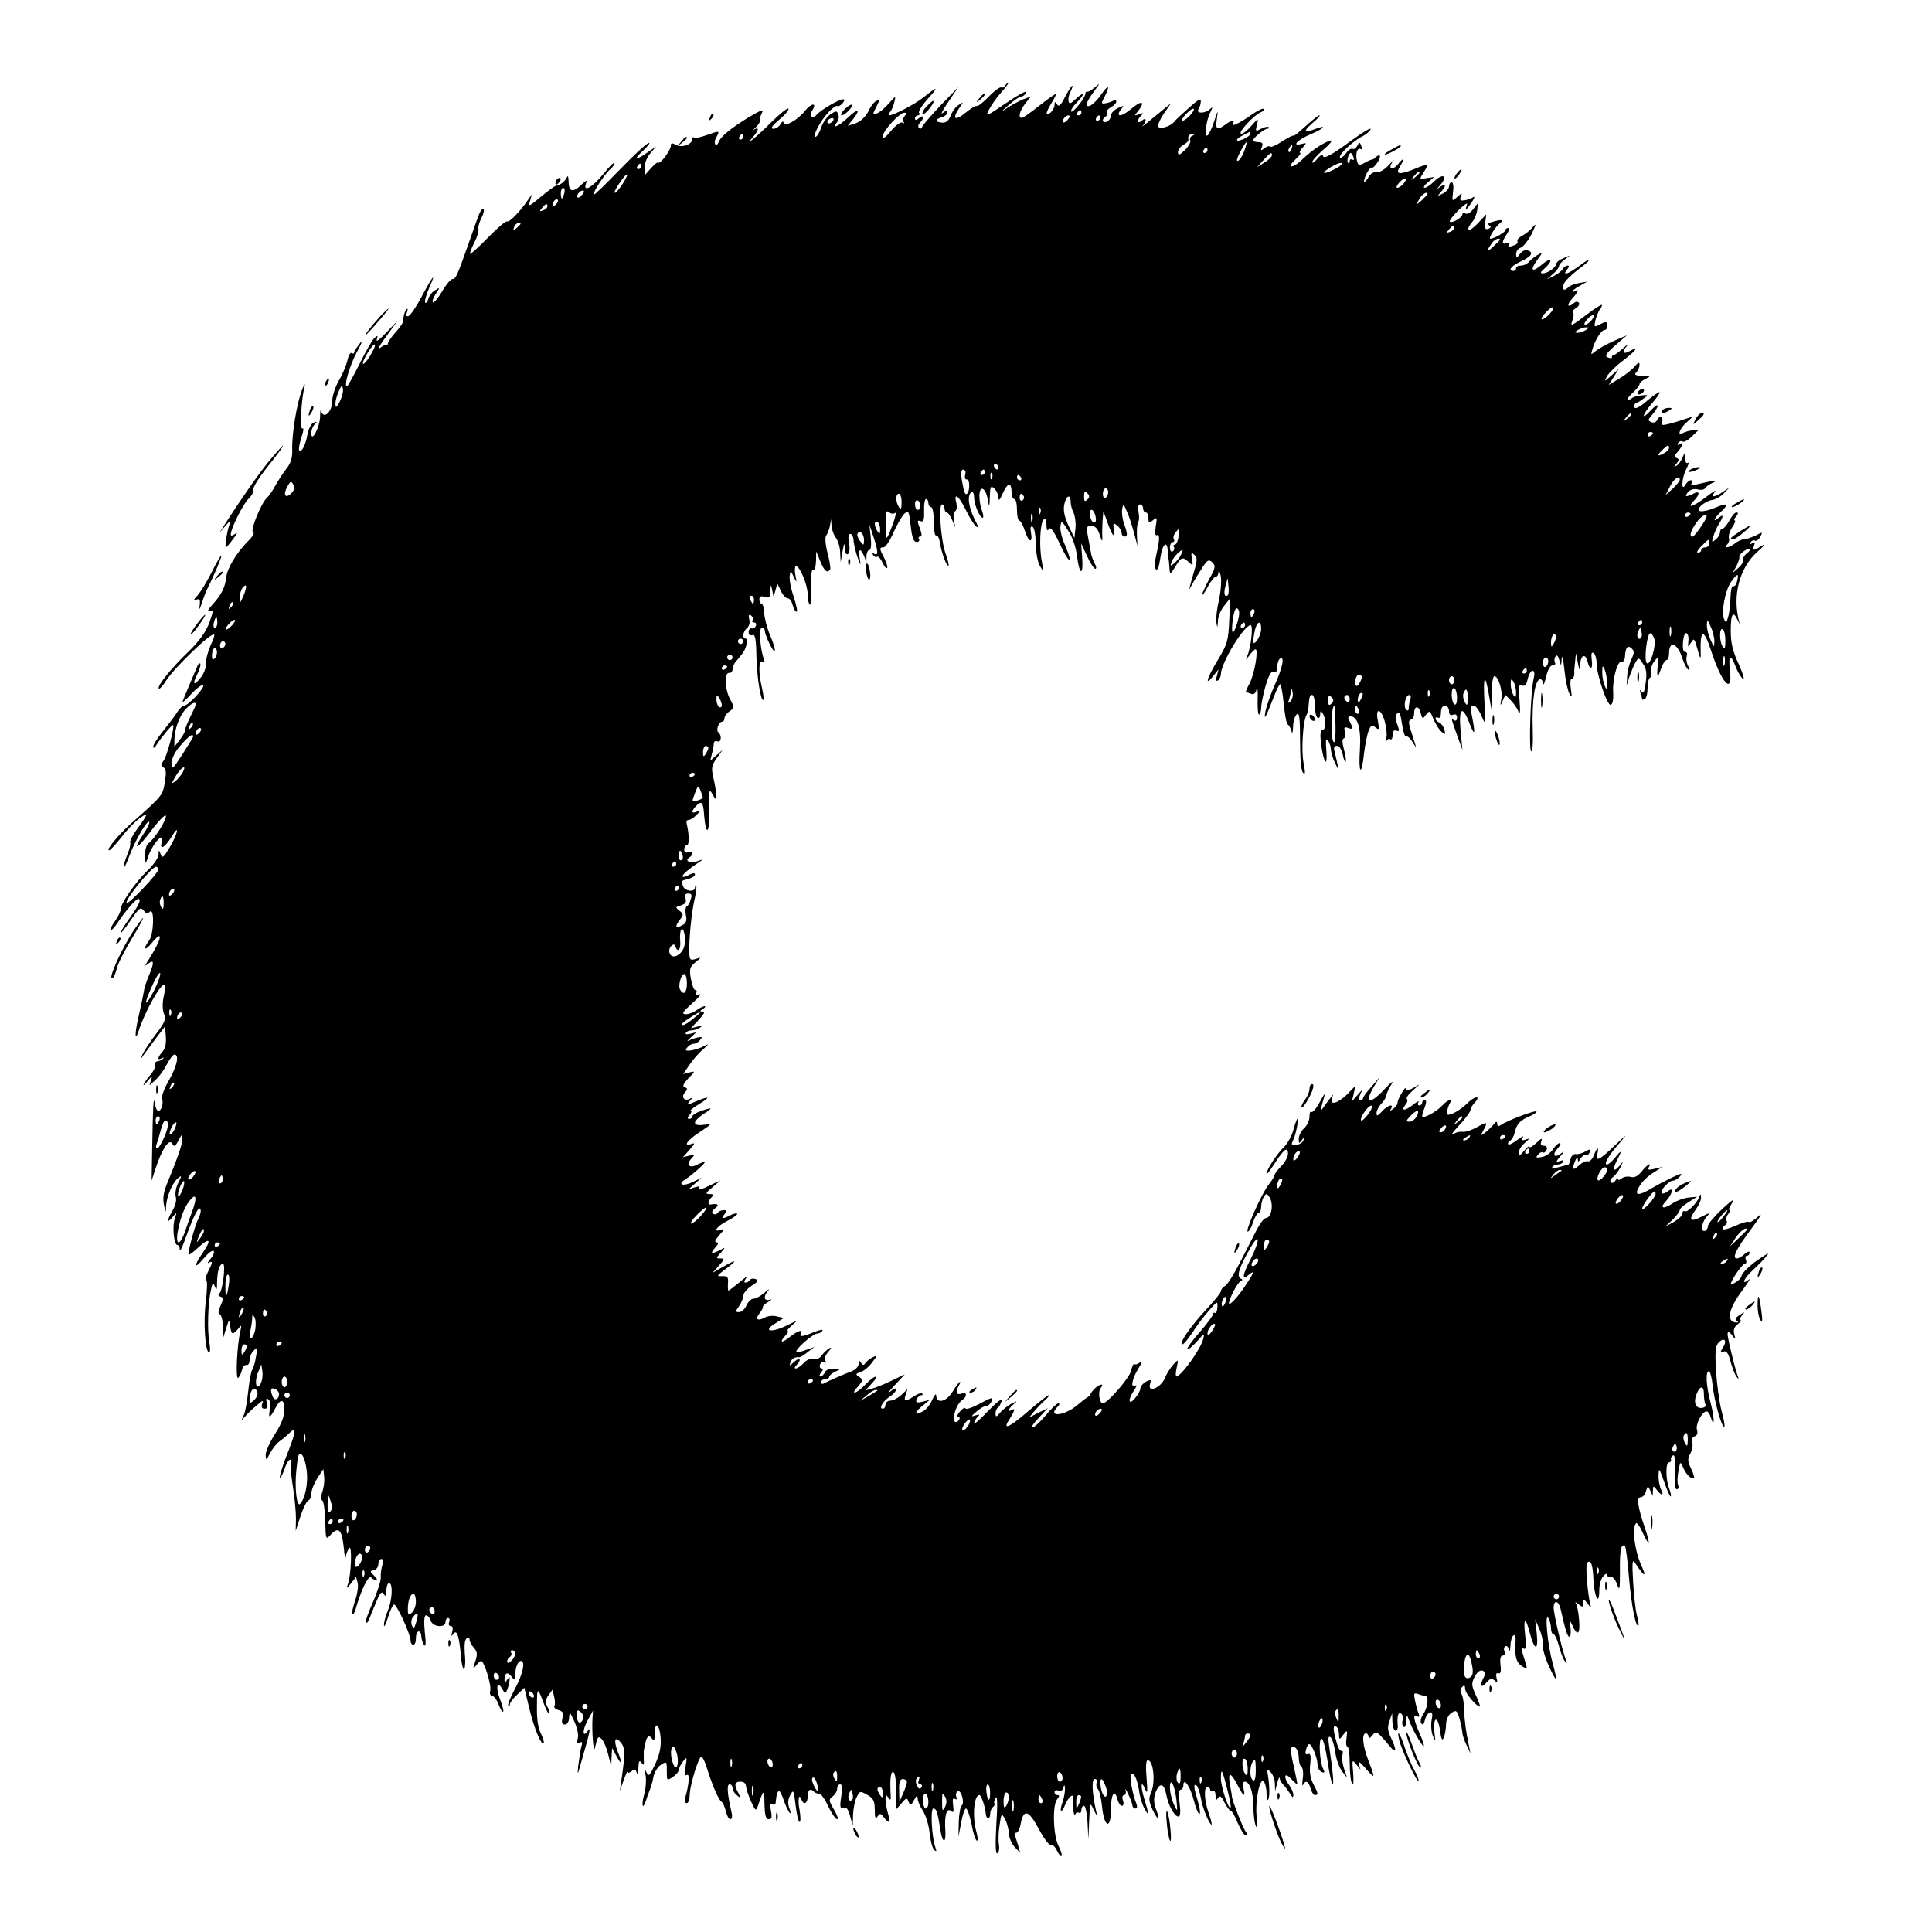 <?xml version="1.0" standalone="no"?>
<!DOCTYPE svg PUBLIC "-//W3C//DTD SVG 20010904//EN"
 "http://www.w3.org/TR/2001/REC-SVG-20010904/DTD/svg10.dtd">
<svg version="1.0" xmlns="http://www.w3.org/2000/svg"
 width="720pt" height="720pt" viewBox="0 0 720 720"
 preserveAspectRatio="xMidYMid meet">

<g transform="translate(0,720) scale(0.1,-0.1)"
fill="#000000" stroke="none">
<path d="M3745 6880 c-4 -6 -10 -8 -14 -6 -4 3 -25 -12 -46 -34 -21 -22 -41
-37 -45 -35 -4 2 -23 -10 -43 -26 -39 -32 -50 -22 -21 20 16 22 15 22 -3 10
-11 -6 -24 -24 -30 -40 -8 -19 -17 -27 -32 -26 -27 2 -27 13 -1 20 11 3 20 11
20 17 0 9 -4 9 -17 -1 -9 -8 0 11 21 41 l37 55 -65 -67 c-35 -37 -66 -73 -69
-80 -2 -7 -8 -10 -12 -5 -5 4 -3 13 3 19 17 17 15 33 -3 18 -10 -9 -15 -9 -15
-1 0 6 5 11 11 11 5 0 8 4 4 10 -3 5 11 27 31 50 44 48 40 51 -12 9 -33 -27
-114 -69 -131 -69 -3 0 -1 6 4 13 6 6 13 23 16 37 6 24 5 24 -21 -6 -15 -17
-35 -34 -45 -37 -16 -6 -16 -4 -2 23 13 25 13 29 1 24 -8 -3 -22 -21 -30 -39
-10 -20 -28 -37 -46 -44 l-31 -10 21 26 c29 38 17 40 -21 4 -32 -31 -62 -44
-40 -17 6 7 9 21 5 29 -5 15 -8 15 -29 1 -13 -9 -29 -31 -35 -50 -6 -19 -16
-34 -21 -34 -13 0 18 60 49 92 14 15 28 25 32 23 4 -3 13 2 20 10 8 10 9 15 2
15 -16 0 -85 -41 -99 -58 -18 -21 -30 -5 -15 18 18 30 -6 25 -30 -5 -25 -33
-78 -61 -78 -43 0 8 -5 6 -11 -4 -5 -10 -18 -18 -27 -18 -12 1 -5 11 23 35 22
18 37 37 33 40 -3 4 -30 -18 -60 -47 -62 -62 -107 -98 -69 -55 22 25 19 38 -5
20 -5 -5 0 0 11 11 11 10 19 23 17 28 -1 5 2 17 8 28 7 14 -4 10 -48 -16 -66
-40 -107 -73 -114 -94 -3 -8 -8 -12 -12 -8 -4 3 -3 16 4 27 13 25 13 25 -38 7
-22 -8 -43 -12 -46 -9 -3 4 -6 1 -6 -5 0 -20 -38 -34 -60 -22 -16 8 -20 8 -20
-3 0 -17 -40 -70 -47 -63 -3 3 -15 -7 -28 -22 l-23 -26 0 29 c0 17 10 41 22
54 l21 25 -32 -22 c-42 -30 -54 -28 -20 3 15 14 27 28 27 31 0 10 -45 -31
-125 -113 -43 -45 -81 -81 -83 -79 -5 6 42 79 62 95 9 7 16 18 16 24 0 5 -19
-13 -42 -42 -41 -50 -77 -70 -64 -34 6 14 2 12 -17 -5 -32 -31 -47 -28 -48 11
0 17 -3 25 -6 17 -6 -15 -25 -30 -40 -32 -5 0 -30 -19 -57 -41 -44 -37 -48
-39 -41 -17 l7 25 -18 -25 c-28 -41 -67 -80 -74 -75 -4 3 -36 -24 -71 -60 -34
-35 -65 -63 -67 -61 -2 2 5 21 16 43 11 21 17 43 15 50 -2 6 3 25 12 42 8 17
11 31 6 31 -10 0 -12 -5 -52 -120 -45 -127 -50 -140 -63 -140 -6 0 -24 -21
-39 -47 -15 -25 -30 -43 -34 -40 -3 4 2 18 11 32 17 25 16 25 -3 13 -11 -6
-22 -21 -25 -32 -3 -11 -8 -17 -11 -14 -4 4 3 28 14 54 29 65 14 47 -29 -34
-19 -36 -41 -68 -48 -70 -8 -2 -10 2 -5 15 3 10 3 15 -1 11 -7 -5 -13 -26 -15
-50 -1 -4 -14 -23 -31 -41 -16 -19 -27 -37 -25 -41 3 -3 2 -4 -2 -1 -3 3 -13
-1 -21 -8 -20 -15 -11 1 31 58 l29 40 -43 -45 c-23 -25 -39 -36 -35 -26 5 16
4 17 -8 7 -8 -7 -33 -50 -56 -97 -23 -46 -44 -84 -47 -84 -13 0 11 80 38 130
19 34 22 46 10 30 -11 -14 -21 -29 -21 -33 0 -5 -4 -6 -9 -3 -5 4 -12 -8 -16
-26 -4 -18 -18 -53 -32 -76 -14 -24 -25 -59 -25 -78 0 -39 -33 -69 -41 -36 -2
9 -4 0 -4 -20 -1 -40 -33 -101 -33 -62 0 11 6 26 13 33 10 10 9 11 -4 6 -9 -3
-19 -23 -23 -43 -7 -41 -22 -70 -31 -60 -3 3 1 24 8 47 8 22 10 38 4 34 -10
-6 -5 104 8 157 3 14 -2 7 -10 -15 -19 -48 -38 -165 -36 -221 1 -30 -5 -50
-21 -70 -13 -16 -31 -45 -42 -64 -10 -19 -24 -39 -31 -45 -21 -18 -64 -124
-52 -128 7 -2 -1 -17 -20 -35 -42 -43 -76 -99 -80 -134 -4 -37 -18 -65 -52
-102 -17 -19 -20 -27 -10 -23 15 5 15 1 -1 -44 -13 -34 -37 -68 -77 -107 -66
-63 -119 -130 -111 -138 3 -3 15 10 26 28 31 49 170 183 180 173 3 -2 -4 -21
-14 -42 -9 -21 -17 -50 -16 -64 1 -14 -7 -38 -19 -53 -27 -35 -34 -28 -13 13
9 18 13 35 10 38 -3 3 -9 -3 -12 -13 -4 -10 -18 -43 -31 -73 -12 -29 -23 -55
-23 -58 0 -2 16 12 35 33 19 20 38 34 42 30 8 -8 -56 -76 -71 -76 -6 0 -19
-12 -28 -28 -10 -15 -34 -46 -53 -70 -19 -24 -35 -49 -34 -55 0 -7 6 -4 12 7
19 29 59 77 62 74 7 -6 -24 -120 -36 -134 -10 -13 -10 -17 0 -24 10 -5 11 -20
6 -50 -9 -56 -5 -51 -132 -164 -46 -42 -90 -96 -76 -95 4 0 24 22 45 48 20 27
51 59 69 72 34 24 33 18 -13 -45 -15 -21 -25 -42 -23 -46 3 -4 -2 -24 -10 -44
-8 -19 -15 -41 -14 -48 0 -7 10 12 21 42 23 61 67 135 74 127 3 -3 -7 -24 -22
-46 -44 -67 -22 -56 31 15 27 36 51 60 53 54 5 -13 -45 -91 -65 -103 -7 -5
-13 -24 -12 -45 1 -34 1 -35 9 -11 16 54 66 108 52 57 -7 -29 14 -15 39 26 29
48 22 10 -8 -41 -23 -39 -28 -43 -34 -27 -7 18 -8 18 -8 -1 -1 -12 -19 -39
-42 -60 -46 -45 -99 -122 -99 -143 0 -8 -9 -27 -21 -44 -12 -16 -19 -31 -16
-34 2 -3 14 10 26 28 24 37 67 88 76 88 13 0 3 -23 -30 -69 -19 -26 -35 -52
-35 -57 0 -5 16 16 36 45 32 47 38 52 49 38 9 -12 14 -14 23 -5 18 18 16 -84
-3 -108 -24 -32 -16 -41 10 -9 45 55 39 17 -10 -60 -17 -26 -17 -28 -2 -16 22
17 22 3 1 -47 -9 -20 -17 -48 -19 -62 -2 -14 -11 -54 -19 -90 -14 -59 -14 -97
0 -54 22 71 86 185 98 174 3 -3 1 -23 -4 -44 -5 -23 -5 -49 1 -64 8 -21 4 -32
-30 -76 -21 -28 -44 -62 -50 -76 -10 -21 -9 -22 1 -6 7 10 29 39 48 65 l35 46
3 -38 c2 -25 -2 -45 -12 -56 -19 -21 -21 -35 -4 -25 8 4 10 3 5 -2 -5 -5 -14
-9 -20 -9 -7 -1 -11 -7 -9 -14 2 -8 -6 -23 -16 -35 -10 -11 -22 -28 -26 -36
-4 -8 2 -4 13 10 17 21 20 21 14 5 l-6 -20 22 20 c13 11 32 37 42 57 11 21 24
38 29 38 19 0 10 -43 -21 -97 -17 -29 -28 -60 -25 -68 6 -17 -2 -45 -14 -45
-5 0 -11 12 -13 28 -5 31 -7 -4 -10 -175 l-2 -113 16 49 c22 67 49 108 60 90
9 -15 11 -14 27 16 11 20 11 20 12 0 0 -19 -22 -81 -59 -170 -11 -27 -15 -52
-10 -75 6 -31 7 -32 8 -7 1 36 23 88 44 106 15 12 15 11 1 -18 -9 -17 -12 -40
-9 -51 4 -13 -1 -34 -14 -55 -21 -37 -18 -47 5 -17 13 15 13 14 6 -8 -11 -29
-4 -100 9 -100 5 0 9 -8 9 -17 0 -10 11 11 23 47 29 80 49 119 54 103 3 -7 -1
-21 -7 -33 -13 -24 -42 -131 -37 -136 2 -2 18 10 36 27 43 39 51 30 17 -19
-35 -51 -33 -65 3 -22 16 19 32 32 37 28 4 -5 -1 -18 -12 -30 -10 -12 -13 -18
-6 -14 16 9 15 1 -3 -34 -8 -16 -11 -30 -6 -32 4 -2 3 -37 -2 -79 -10 -76 -2
-189 12 -189 5 0 5 18 1 39 -8 45 -5 145 6 193 6 29 8 30 15 13 6 -16 8 -12 8
17 1 42 9 68 22 68 11 0 -1 -103 -14 -111 -5 -4 -3 -9 4 -11 12 -4 12 -9 1
-34 -9 -19 -10 -30 -3 -32 6 -2 11 -22 12 -45 l1 -42 11 35 c11 35 11 35 15 8
4 -33 9 -34 29 -11 13 17 14 16 9 -7 -13 -53 -19 -185 -8 -175 5 6 12 19 14
30 2 11 10 19 16 18 7 -2 12 6 12 18 0 11 7 28 16 36 14 14 15 12 8 -23 -3
-21 -10 -43 -14 -49 -4 -5 -11 -41 -15 -80 -4 -38 -11 -79 -17 -90 l-9 -20 18
20 c10 11 29 29 43 40 20 17 23 18 17 3 -4 -12 -1 -18 9 -18 11 0 13 6 9 21
-5 15 -4 19 5 14 7 -4 10 -19 6 -36 -7 -37 -1 -37 19 1 21 40 35 38 35 -5 0
-22 -12 -54 -35 -89 -19 -30 -35 -65 -35 -78 1 -21 2 -21 17 7 9 17 24 36 34
43 10 7 25 19 33 27 34 34 32 15 -11 -93 -13 -35 -22 -66 -20 -69 3 -2 10 12
17 31 6 20 16 36 21 36 6 0 7 -4 4 -10 -3 -5 -1 -45 6 -87 7 -43 12 -98 12
-123 l-1 -45 18 55 c10 30 23 56 29 58 6 2 11 13 11 25 0 12 10 38 22 57 l23
35 3 -28 c2 -16 -1 -41 -7 -57 -5 -17 -6 -30 0 -32 5 -2 10 -36 11 -75 2 -72
2 -73 21 -52 29 31 41 18 48 -47 3 -32 6 -50 7 -39 1 11 7 27 13 35 12 18 8
-103 -5 -135 -6 -17 -4 -16 12 4 l19 24 6 -22 c3 -12 -1 -42 -10 -67 -8 -25
-13 -47 -10 -50 3 -3 8 5 12 18 20 71 48 129 58 119 6 -6 15 -11 20 -11 5 0 1
8 -9 18 -16 16 -16 17 -1 20 9 2 17 12 17 23 0 10 5 19 11 19 7 0 9 -8 4 -22
-4 -13 -7 -34 -6 -48 0 -14 -14 -56 -30 -93 -17 -38 -29 -71 -25 -74 3 -3 8 3
12 13 4 10 15 39 26 64 15 35 21 41 28 30 7 -12 10 -9 10 13 0 15 5 27 10 27
15 0 12 -63 -5 -103 -8 -20 -15 -44 -14 -54 0 -10 7 3 15 30 8 26 18 47 23 47
10 0 61 -111 61 -134 0 -9 5 -16 10 -16 6 0 10 11 10 25 0 14 5 25 10 25 6 0
10 -8 10 -17 0 -10 5 -25 10 -33 7 -10 8 5 3 48 -4 41 -2 62 5 62 6 0 14 -9
17 -20 8 -24 55 -28 55 -5 0 8 4 15 10 15 5 0 7 -7 4 -15 -4 -8 -1 -15 6 -15
7 0 9 -8 5 -22 -4 -16 -3 -19 3 -9 14 20 22 1 29 -74 3 -37 9 -61 13 -55 4 6
5 33 2 59 -2 30 0 51 7 55 6 4 11 2 11 -5 0 -7 7 -20 16 -30 13 -15 14 -24 5
-51 -9 -28 -9 -31 3 -15 7 9 16 17 19 17 11 0 39 -90 34 -110 -3 -12 0 -20 7
-20 6 0 17 -14 24 -32 6 -17 14 -29 17 -27 3 3 -3 24 -12 47 -17 44 -10 72 9
37 11 -19 11 -19 19 0 4 11 8 27 8 35 1 13 0 13 -9 0 -8 -13 -10 -13 -10 1 0
25 12 30 26 11 12 -16 13 -15 14 5 0 28 10 53 21 53 18 0 8 -48 -22 -104 -17
-31 -28 -60 -25 -63 3 -4 6 -1 6 5 0 6 12 23 27 36 l27 26 18 -75 c18 -75 45
-141 54 -132 3 3 -2 19 -10 36 -11 20 -16 55 -15 103 0 74 2 74 29 0 7 -18 15
-31 17 -28 3 2 0 14 -7 25 -8 17 -8 26 4 43 l15 21 6 -26 c4 -14 4 -30 1 -35
-3 -5 4 -12 15 -15 17 -5 20 -11 15 -30 -4 -17 -1 -24 9 -24 9 0 15 10 16 26
1 23 3 22 19 -14 11 -24 17 -50 13 -64 -4 -18 -3 -22 7 -16 10 6 12 2 6 -16
-3 -13 -8 -44 -11 -69 -4 -40 -3 -38 13 20 31 107 35 127 23 110 -20 -29 -22
-1 -2 37 l21 38 -2 -30 c-3 -49 4 -132 9 -110 10 44 12 47 26 33 7 -7 18 -33
24 -58 l11 -45 1 35 2 35 15 -27 c21 -40 25 -34 7 12 -18 45 -11 64 12 34 15
-19 15 -42 0 -144 l-5 -35 14 40 c8 22 14 36 15 31 1 -5 7 -3 15 3 11 10 15 8
19 -6 3 -10 5 -2 6 17 1 27 4 32 12 20 8 -12 10 -8 8 15 0 17 0 32 1 35 1 3 3
13 5 23 5 27 15 33 25 17 7 -11 10 -6 10 18 0 50 18 38 22 -15 2 -34 -3 -60
-20 -97 -21 -45 -25 -49 -33 -31 -7 15 -7 12 -3 -12 3 -17 1 -49 -5 -69 -11
-39 -7 -62 5 -28 3 10 10 28 14 39 5 11 12 34 15 52 3 17 16 38 28 46 22 14
22 13 22 -23 0 -37 0 -37 22 -23 13 9 23 21 23 27 0 7 7 21 16 32 14 18 15 17
9 -19 -4 -28 -3 -37 5 -32 11 7 8 -36 -7 -87 -2 -10 0 -18 6 -18 6 0 11 12 11
28 0 29 23 111 38 139 7 12 13 4 27 -38 21 -67 43 -116 54 -124 5 -3 12 -19
16 -35 4 -17 11 -30 17 -30 6 0 8 11 4 27 -16 69 -18 103 -7 103 6 0 11 -6 11
-14 0 -7 7 -20 17 -27 15 -13 15 -12 5 8 -17 31 -15 43 8 43 12 0 20 -7 20
-17 1 -10 9 -35 19 -57 17 -36 18 -37 26 -15 21 62 23 63 24 7 1 -44 5 -58 16
-58 11 0 13 8 8 32 -4 22 -3 29 5 24 7 -4 13 -1 13 8 3 29 4 34 11 41 3 3 11
-11 18 -32 7 -21 17 -42 22 -48 6 -6 6 0 0 15 -7 18 -6 33 3 50 12 22 13 19
20 -38 4 -34 10 -62 15 -62 4 0 4 19 0 43 -8 39 -3 67 7 40 8 -22 23 -14 23
12 0 25 10 32 24 17 4 -4 13 -7 19 -7 7 0 22 -21 34 -48 13 -26 27 -47 33 -47
5 0 0 16 -12 36 -20 34 -20 38 -5 49 9 7 17 20 17 29 0 9 5 16 11 16 8 0 9
-15 4 -46 -6 -39 -4 -46 8 -41 11 4 18 -5 25 -31 l10 -37 1 41 c1 22 6 51 13
65 12 25 13 25 40 10 23 -13 28 -23 28 -56 0 -30 3 -36 10 -25 9 13 12 13 24
-3 20 -26 26 -21 15 15 -5 18 -9 42 -9 53 0 17 2 18 11 5 8 -12 10 -8 8 15 -3
59 1 86 11 80 6 -3 10 -36 10 -72 l0 -66 20 23 c18 21 20 21 26 5 6 -15 9 -15
20 6 11 19 13 21 14 6 0 -10 9 -30 19 -45 10 -15 22 -51 25 -81 3 -30 11 -59
17 -65 9 -8 10 -6 5 9 -14 39 -19 145 -8 145 12 0 16 -12 27 -83 8 -48 21 -48
18 1 -4 56 5 86 21 73 10 -8 11 -4 8 21 -3 21 -1 29 7 24 7 -4 9 -2 5 7 -3 8
-1 18 5 21 13 8 27 -44 15 -53 -5 -3 -10 -31 -11 -61 l-1 -55 10 52 c5 29 13
53 18 53 5 0 14 -27 21 -60 6 -33 15 -60 20 -60 4 0 3 15 -2 32 -16 57 -10
138 11 138 7 0 22 -45 24 -72 2 -18 16 -18 16 0 0 11 5 24 10 27 6 4 8 10 6
14 -3 4 0 13 5 21 6 10 7 -27 2 -99 -4 -77 -3 -112 4 -108 6 4 8 18 6 32 -3
14 -2 46 2 72 7 47 7 47 21 23 7 -14 13 -38 14 -53 0 -15 10 -38 21 -50 l21
-22 -7 25 c-4 14 -10 31 -12 38 -3 6 -1 12 5 12 5 0 13 15 16 34 11 56 30 50
67 -20 19 -35 39 -62 45 -60 6 3 17 -7 23 -21 7 -14 14 -23 17 -20 3 3 -2 20
-11 37 -20 39 -24 153 -5 175 8 10 9 15 1 15 -6 0 -11 5 -11 11 0 6 6 9 14 6
9 -4 17 1 19 11 3 13 5 11 6 -5 0 -12 -4 -34 -9 -49 -6 -15 -8 -29 -6 -32 3
-3 10 7 15 21 11 28 33 47 30 26 -3 -26 3 -74 8 -61 2 6 9 10 14 6 5 -3 9 2 9
10 0 9 4 16 10 16 5 0 11 -28 13 -62 l3 -63 3 70 c3 69 3 70 17 40 13 -26 14
-26 9 -5 -15 67 -18 120 -5 120 7 0 10 -6 7 -14 -3 -7 -1 -18 4 -23 6 -6 13
-35 16 -66 8 -78 33 -87 33 -12 0 58 14 81 24 40 4 -14 11 -25 17 -25 6 0 8 9
4 20 -4 11 -2 20 4 20 6 0 8 8 6 17 -3 10 1 5 9 -12 8 -16 15 -36 16 -42 0 -7
5 -13 11 -13 7 0 8 7 4 18 -14 33 -27 103 -20 110 10 10 23 -17 30 -62 3 -23
12 -52 20 -66 18 -32 18 -26 0 34 -16 51 -13 77 4 35 7 -17 8 -4 4 44 -4 43
-2 67 4 67 22 0 30 -83 12 -123 -9 -19 -7 -32 6 -61 21 -44 30 -43 13 2 -8 21
-9 40 -3 58 15 42 33 40 41 -3 8 -42 31 -83 46 -83 7 0 8 19 4 50 -4 32 -3 50
4 50 5 0 10 7 10 16 0 33 26 -4 39 -56 7 -27 16 -50 21 -50 4 0 2 21 -6 47
-16 54 -17 66 -5 59 5 -4 12 -24 16 -46 6 -38 32 -100 40 -100 2 0 -2 19 -10
41 -17 48 -20 99 -5 99 6 0 10 -5 10 -11 0 -5 5 -7 10 -4 6 3 10 -4 10 -17 0
-17 3 -19 9 -9 7 11 13 7 25 -18 9 -17 20 -31 24 -31 4 0 15 -20 25 -45 11
-25 24 -45 29 -45 7 0 7 4 1 13 -10 11 -53 122 -52 132 0 3 -3 21 -7 41 -9 50
1 52 26 5 23 -46 33 -53 24 -16 -4 15 -2 25 5 25 18 0 31 -37 32 -92 0 -29 4
-62 9 -73 6 -13 7 -1 3 35 -6 63 13 152 28 129 5 -8 9 -27 9 -43 0 -16 2 -27
5 -24 7 6 7 46 1 86 -5 29 -4 31 9 18 8 -8 16 -27 16 -43 l1 -28 8 30 c4 17 8
25 9 18 0 -6 7 -18 14 -25 7 -7 18 -22 25 -33 9 -15 11 -16 12 -4 0 8 -7 24
-15 35 -23 30 -19 52 5 26 12 -12 22 -22 24 -22 2 0 -4 29 -12 65 -9 35 -13
67 -10 71 13 12 28 -8 28 -36 0 -16 5 -32 10 -35 6 -4 8 -23 5 -43 -3 -20 -2
-31 1 -24 9 19 21 14 28 -13 4 -14 11 -25 16 -25 14 0 13 6 -6 42 -11 21 -15
46 -11 74 3 32 1 41 -9 37 -9 -3 -11 2 -7 16 3 12 8 21 12 21 10 0 31 -52 31
-76 0 -12 7 -24 15 -28 12 -4 13 -2 6 12 -13 25 -18 111 -6 112 6 0 15 -36 22
-80 6 -45 15 -85 19 -88 6 -7 1 50 -13 142 -4 28 -3 37 5 32 6 -4 14 -28 18
-55 3 -26 15 -58 25 -72 l19 -24 -11 33 c-6 18 -9 41 -6 52 3 11 1 18 -3 15
-5 -3 -14 11 -19 32 -14 48 -14 66 -1 58 6 -3 10 -16 10 -28 1 -22 1 -22 16
-2 15 19 16 19 12 -13 -3 -17 -1 -32 4 -32 4 0 8 -28 8 -62 0 -35 4 -69 9 -76
5 -8 6 9 4 40 -5 50 -4 52 11 33 l16 -20 -6 20 c-4 14 4 9 25 -15 36 -42 37
-40 11 28 -22 56 -26 102 -10 102 6 0 10 -6 10 -12 1 -8 6 -6 14 4 14 19 19
16 66 -41 24 -29 26 -14 4 32 -13 27 -14 41 -6 63 l10 29 1 -32 c1 -18 6 -33
12 -33 5 0 9 8 8 18 -3 35 1 53 12 46 6 -3 9 -15 6 -25 -3 -10 -1 -22 4 -25 5
-3 9 7 10 23 1 23 2 24 8 8 10 -33 52 -107 57 -102 2 2 -5 24 -16 48 -22 50
-26 74 -8 63 8 -5 9 -2 4 12 -4 10 -10 32 -13 48 -5 25 -4 28 11 23 10 -4 22
-7 27 -7 15 0 10 -44 -7 -68 -8 -12 -12 -28 -8 -34 6 -9 10 -5 14 11 3 14 11
26 18 29 10 3 12 -5 7 -29 -3 -19 -1 -45 5 -59 10 -23 10 -22 6 11 -7 58 11
70 20 13 5 -38 9 -44 15 -29 4 11 8 34 8 50 1 19 9 35 21 42 17 11 20 9 30
-25 5 -20 10 -44 10 -52 1 -8 7 -28 16 -45 l14 -30 -6 30 c-11 52 -16 89 -18
135 0 25 -5 51 -10 58 -5 8 -4 18 3 25 8 8 11 6 11 -7 0 -16 42 -66 55 -66 2
0 -4 19 -15 42 -17 37 -17 45 -4 70 9 17 20 25 29 22 11 -5 12 -11 5 -24 -17
-31 -11 -44 8 -22 15 17 21 19 32 9 10 -10 12 -8 7 10 -3 14 -1 20 7 17 8 -3
11 6 8 31 -3 23 0 35 8 35 7 0 10 7 7 15 -4 8 -2 17 3 20 5 3 11 -3 13 -12 3
-10 5 -4 6 14 0 17 6 35 11 38 6 4 9 -5 8 -22 -4 -55 2 -78 23 -92 20 -12 21
-11 16 6 -19 61 -20 66 -9 59 9 -5 10 8 6 48 -8 68 1 73 17 11 17 -67 33 -70
26 -4 l-6 54 15 -34 c8 -19 14 -42 13 -50 -3 -22 10 -66 32 -109 22 -45 23
-36 5 31 -19 68 -30 188 -16 167 5 -8 10 -25 10 -37 0 -13 4 -23 9 -23 5 0 14
-19 20 -42 6 -24 16 -50 22 -58 9 -12 10 -11 4 5 -14 38 -45 170 -45 193 0 31
18 28 26 -5 17 -76 25 -103 33 -103 4 0 6 15 4 32 -3 28 -2 30 6 12 19 -43 30
-36 26 16 -2 27 -7 55 -11 62 -6 9 -3 9 9 -1 15 -12 17 -11 17 5 0 17 1 17 16
-2 14 -18 15 -18 10 -1 -3 11 -9 50 -12 88 -4 53 -2 69 8 69 9 0 14 -19 16
-63 3 -69 22 -106 22 -43 0 20 7 44 15 52 9 10 15 11 15 4 0 -6 6 -10 13 -7 7
2 17 -10 23 -27 10 -27 11 -21 11 51 -1 77 5 104 19 90 3 -3 10 -56 15 -119 9
-102 25 -185 35 -176 2 2 -1 20 -6 39 -5 19 -11 75 -14 124 -4 73 -3 86 7 71
36 -55 46 -58 22 -6 -23 52 -34 138 -18 153 3 4 14 -11 24 -33 26 -57 31 -50
10 13 -28 81 -33 117 -17 117 8 0 17 10 20 23 7 21 7 21 16 2 l9 -20 1 20 c1
19 1 19 14 3 18 -24 29 -23 16 1 -5 11 -10 35 -9 53 1 30 2 28 21 -25 11 -32
22 -56 24 -54 3 2 0 16 -6 31 -13 35 -13 96 0 96 5 0 9 5 7 11 -1 6 3 13 8 15
7 3 9 -18 7 -61 -3 -42 0 -65 7 -65 6 0 8 7 5 15 -4 8 -3 32 1 53 7 37 7 37
18 12 11 -25 26 -40 39 -40 4 0 0 16 -9 35 -14 29 -15 38 -3 59 7 14 10 32 6
41 -3 9 0 18 9 22 10 3 13 12 9 25 -6 19 19 68 36 68 5 0 12 -9 15 -21 15 -46
15 -7 1 49 -18 66 -21 122 -7 122 4 0 11 -26 14 -57 6 -57 35 -158 43 -150 3
2 -2 30 -11 62 -8 32 -17 99 -20 147 -4 72 -2 92 10 105 21 21 33 7 16 -19
-11 -18 -11 -20 2 -15 11 4 18 -6 26 -36 6 -23 16 -49 22 -57 9 -12 10 -11 4
5 -7 18 -21 75 -30 115 -2 8 -4 20 -5 25 -5 23 1 27 15 9 13 -18 14 -18 8 4
-4 16 0 27 13 37 11 8 15 15 10 15 -5 0 -2 7 5 17 13 15 12 15 -8 2 -16 -10
-19 -16 -10 -22 8 -5 5 -7 -8 -5 -32 6 -21 53 26 116 24 32 35 51 26 43 -31
-25 -17 7 16 36 17 16 39 37 47 48 14 18 14 18 -15 -1 -39 -25 -75 -59 -75
-70 0 -5 -9 -15 -20 -22 -11 -7 -20 -10 -20 -8 0 13 43 76 52 76 6 0 8 7 4 15
-3 8 -1 15 4 15 6 0 10 5 10 12 0 6 -7 4 -18 -5 -10 -10 -23 -17 -29 -17 -20
0 -2 36 54 111 33 44 44 63 26 46 -16 -15 -32 -25 -35 -21 -4 3 -27 -3 -52
-15 -25 -11 -46 -16 -46 -11 0 5 5 12 10 15 6 4 8 11 4 16 -3 5 0 16 6 24 7 8
9 15 5 15 -4 0 1 12 10 27 12 19 1 12 -36 -22 -29 -27 -54 -56 -54 -64 0 -8
-5 -16 -11 -18 -17 -6 -13 30 5 51 16 18 15 18 -17 2 -43 -22 -51 -14 -24 24
12 16 22 37 21 47 0 14 -2 15 -6 3 -9 -24 -45 -60 -54 -54 -5 3 -9 -1 -9 -8 0
-8 -15 -22 -32 -32 l-33 -18 28 26 c15 15 27 31 27 37 0 5 15 18 33 29 l32 20
-32 -3 c-17 -2 -43 -11 -57 -20 -37 -25 -53 -21 -28 6 26 28 31 57 7 37 -9 -7
-18 -10 -22 -6 -8 8 26 46 42 46 7 0 18 7 26 16 10 13 6 12 -27 -3 -21 -10
-56 -28 -76 -40 -58 -35 -73 -29 -42 16 9 12 30 32 48 42 l31 20 -29 -7 c-21
-5 -27 -4 -22 5 14 22 -6 11 -26 -15 -15 -18 -27 -24 -41 -20 -12 3 -27 0 -34
-6 -7 -6 -13 -7 -13 -2 0 5 -4 2 -10 -6 -5 -8 -13 -11 -17 -6 -4 4 -1 13 8 19
9 7 21 23 28 37 11 23 11 24 -3 6 -22 -27 -28 -16 -11 18 21 39 19 43 -6 12
-11 -14 -25 -26 -30 -26 -14 0 6 35 49 83 29 34 26 32 -19 -11 -59 -56 -74
-64 -66 -32 7 29 -2 25 -13 -6 -6 -14 -16 -24 -22 -22 -7 3 -21 -4 -32 -14
-24 -22 -29 -18 -17 13 5 13 10 17 11 9 0 -12 3 -11 11 3 6 9 14 15 19 12 4
-3 11 2 14 10 5 13 2 14 -17 3 -12 -7 -28 -11 -35 -9 -8 1 -16 -7 -19 -18 -3
-12 -6 -21 -7 -21 -1 0 -16 -4 -34 -9 -20 -6 -30 -6 -27 0 4 5 12 9 20 9 8 0
17 4 20 10 4 6 -1 7 -12 3 -16 -6 -16 -4 2 18 16 18 16 21 2 10 -25 -19 -34
-5 -12 19 10 11 13 20 8 20 -6 0 -18 -11 -26 -24 -9 -13 -27 -26 -41 -28 -21
-4 -24 -3 -15 8 6 8 15 12 19 9 4 -3 10 2 14 10 3 9 -1 15 -10 15 -11 0 -14 5
-10 17 5 13 0 11 -18 -6 -15 -14 -26 -20 -26 -15 -1 5 -10 -2 -20 -15 -16 -19
-20 -20 -20 -6 0 9 10 25 23 36 18 16 19 18 3 12 -15 -5 -17 -3 -11 8 5 7 -4
4 -20 -9 -15 -12 -31 -20 -34 -17 -3 4 0 10 7 14 7 4 14 18 17 30 6 31 20 46
56 61 16 7 27 15 25 18 -6 5 -114 -36 -133 -51 -9 -6 -13 -5 -13 4 -1 11 -3
11 -13 -1 -7 -8 -21 -22 -31 -30 -18 -14 -19 -14 -8 7 18 33 15 34 -24 12 -20
-11 -44 -19 -53 -17 -9 1 -22 -1 -28 -5 -21 -13 -15 -3 22 37 19 21 35 43 35
49 0 6 7 19 17 29 24 27 -3 23 -30 -5 -12 -12 -34 -28 -49 -35 -24 -10 -27 -9
-25 6 1 9 6 23 10 30 13 20 -8 14 -28 -8 -22 -24 -75 -52 -75 -40 0 5 4 20 10
34 6 17 6 26 0 26 -6 0 -10 -4 -10 -10 0 -5 -5 -10 -11 -10 -5 0 -7 6 -3 12 5
7 -5 3 -21 -10 -29 -23 -46 -23 -27 1 7 8 9 17 5 21 -4 4 6 18 22 32 30 26 30
26 3 10 -21 -12 -28 -13 -28 -4 -1 7 -8 0 -17 -17 -10 -16 -16 -33 -15 -37 1
-3 -6 -12 -15 -20 -12 -9 -15 -9 -9 0 12 20 -12 14 -34 -10 -16 -18 -20 -19
-20 -6 0 9 8 24 17 34 10 9 18 23 19 31 1 8 10 26 19 41 11 17 2 11 -23 -15
-58 -62 -80 -58 -42 7 l21 35 -30 -35 c-17 -19 -31 -38 -31 -42 0 -5 -5 -8
-10 -8 -7 0 -7 7 0 23 10 20 10 20 -10 -3 l-22 -25 7 29 6 29 -31 -32 c-35
-34 -66 -42 -56 -13 6 16 5 16 -6 0 -7 -9 -19 -25 -26 -35 -13 -19 -13 -16 5
47 2 8 -6 -4 -19 -28 -13 -24 -27 -40 -31 -36 -4 4 -7 -4 -7 -18 0 -14 -9 -33
-20 -43 -11 -10 -20 -28 -20 -39 0 -18 2 -19 11 -6 8 12 10 12 7 1 -2 -8 -14
-16 -26 -18 -19 -2 -21 0 -14 15 11 20 23 82 17 82 -2 0 -9 -19 -15 -41 -6
-23 -22 -51 -34 -63 -25 -23 -66 -85 -66 -100 0 -6 13 11 29 36 35 55 51 67
51 38 0 -11 -11 -32 -25 -46 -14 -14 -25 -29 -25 -33 0 -5 -10 -21 -22 -36
-27 -34 -89 -175 -78 -175 5 0 14 16 20 35 6 19 16 35 21 35 5 0 9 10 9 23 0
12 5 29 10 37 9 13 11 13 20 0 18 -27 9 -80 -14 -80 -6 -1 -22 -22 -35 -48
-13 -26 -41 -80 -62 -121 -21 -41 -45 -79 -53 -83 -9 -5 -16 -14 -16 -20 0 -6
-27 -39 -60 -74 -57 -62 -99 -124 -83 -124 5 0 20 19 36 43 15 23 42 60 61 81
33 38 34 39 33 14 -1 -14 -5 -24 -9 -21 -5 2 -8 0 -8 -6 0 -5 -23 -36 -50 -67
-28 -31 -48 -60 -45 -62 3 -3 19 10 36 29 27 31 29 32 23 9 -9 -38 -83 -140
-100 -140 -3 0 -3 15 1 32 7 33 7 33 -12 13 -10 -11 -25 -34 -32 -51 -15 -37
-66 -57 -55 -22 5 17 3 18 -15 9 -12 -7 -21 -18 -21 -25 0 -8 -9 -24 -20 -37
-25 -30 -28 -5 -3 30 9 14 11 21 5 17 -20 -12 -14 24 10 63 14 22 16 31 7 24
-9 -7 -18 -10 -21 -7 -4 3 -9 -8 -13 -25 -6 -27 -88 -121 -105 -121 -13 0 -19
44 -8 57 17 20 -7 15 -25 -5 -10 -10 -16 -21 -15 -23 2 -2 1 -3 -1 -2 -2 1
-22 -13 -44 -32 -50 -43 -117 -49 -75 -7 7 7 8 12 2 12 -5 0 -27 -20 -47 -45
-21 -25 -43 -45 -49 -45 -7 0 4 16 23 36 l34 36 -35 -17 -35 -18 20 24 c11 13
29 32 40 41 11 10 17 18 13 18 -4 0 -39 -27 -78 -61 -72 -62 -97 -71 -66 -25
18 29 21 40 6 31 -17 -10 -11 7 8 22 15 13 14 13 -8 2 -13 -7 -32 -21 -42 -33
-15 -18 -17 -18 -18 -4 0 9 4 19 9 22 5 3 11 15 14 25 3 12 -17 -3 -49 -36
-30 -32 -54 -53 -54 -47 0 5 6 16 13 23 10 10 8 11 -8 6 -18 -6 -17 -4 4 14
13 12 29 21 36 21 7 0 15 7 19 15 7 20 5 19 -48 -9 -25 -13 -46 -20 -48 -15
-2 5 -11 0 -20 -11 -10 -11 -13 -20 -7 -20 5 0 7 -4 4 -10 -10 -16 -22 -12
-20 7 2 27 17 57 32 66 17 11 17 31 -1 24 -20 -8 -27 3 -15 24 17 33 2 20 -20
-16 -22 -38 -60 -49 -62 -17 0 10 -6 5 -15 -15 -7 -18 -23 -37 -35 -43 -32
-18 -33 -5 -2 20 l28 23 -27 -7 c-22 -5 -26 -3 -22 9 4 8 11 15 17 15 6 0 7 3
4 6 -4 4 -18 -1 -31 -10 -33 -21 -39 -20 -31 5 l7 22 -23 -22 c-12 -11 -31
-21 -41 -21 -10 0 -18 -7 -18 -15 0 -8 -4 -15 -10 -15 -16 0 0 28 26 45 13 8
24 21 24 27 0 6 -10 3 -22 -8 -13 -10 -6 0 16 23 l38 41 -48 -23 c-27 -13 -60
-27 -74 -30 l-25 -7 24 26 c34 36 11 33 -24 -4 -32 -34 -59 -42 -29 -9 21 24
22 28 2 40 -10 7 -8 10 8 15 12 3 31 19 44 36 21 28 21 29 1 19 -11 -6 -23
-16 -27 -22 -4 -8 -9 -7 -15 2 -7 11 -9 10 -9 -4 0 -10 -12 -22 -27 -28 -25
-9 -87 -36 -105 -46 -5 -2 -8 1 -8 6 0 6 7 11 15 11 8 0 15 4 15 8 0 5 10 14
23 20 22 10 21 11 -6 11 -16 1 -30 -5 -33 -14 -4 -8 -11 -15 -16 -15 -6 0 -5
6 2 15 8 10 9 15 2 15 -6 0 -9 7 -6 15 4 8 11 12 17 8 6 -4 7 -1 3 6 -5 7 0
21 11 33 12 14 13 18 3 13 -8 -5 -21 -17 -28 -27 -8 -11 -21 -17 -31 -13 -11
3 -25 -3 -36 -15 -10 -11 -23 -20 -29 -20 -6 0 -5 5 2 12 21 21 13 32 -8 13
-18 -17 -20 -17 -14 -2 5 15 16 20 34 19 3 0 17 8 30 19 l25 19 -28 -10 c-48
-17 -51 -11 -13 25 21 19 44 35 51 35 8 0 17 5 20 11 4 5 -10 3 -30 -5 -43
-18 -59 -20 -50 -6 10 17 -11 11 -38 -10 -32 -26 -45 -26 -22 0 10 11 15 20
10 20 -4 0 3 9 16 20 24 21 23 21 -19 0 -57 -28 -91 -22 -44 7 l33 21 -26 6
c-14 4 -35 2 -46 -5 -26 -14 -36 -5 -18 17 8 10 13 20 12 23 -1 3 8 12 20 19
14 8 15 11 5 8 -21 -6 -24 13 -5 34 6 8 0 5 -14 -8 -14 -12 -32 -22 -41 -22
-8 0 -20 -11 -26 -25 -6 -14 -19 -25 -27 -25 -15 0 -15 2 -1 22 9 12 16 30 16
39 0 9 14 26 31 37 24 15 27 21 15 25 -8 3 -18 2 -21 -3 -4 -6 -11 -10 -17
-10 -6 0 -5 7 3 17 8 10 -3 3 -24 -15 -21 -17 -40 -32 -42 -32 -2 0 -3 12 -2
28 2 22 -2 27 -21 26 -24 -1 -23 0 22 34 37 28 28 28 -21 0 l-38 -22 24 27
c22 24 22 27 6 27 -17 0 -17 1 1 21 19 22 19 22 -3 10 -32 -16 -38 -14 -18 9
13 14 14 20 5 20 -9 0 -4 10 11 27 18 20 20 25 7 20 -35 -12 -17 13 23 33 23
12 39 24 36 27 -3 2 -14 0 -25 -6 -29 -15 -37 -14 -22 4 10 12 10 15 -3 15 -9
0 -19 -5 -22 -10 -4 -6 -11 -7 -17 -4 -7 5 -4 12 7 21 18 12 10 19 -17 14 -12
-2 -9 14 4 27 9 9 8 12 -8 12 -16 0 -15 4 11 25 l30 26 -44 -21 c-23 -12 -40
-16 -36 -10 5 9 1 10 -16 5 l-24 -8 25 22 25 22 -33 -16 c-36 -18 -59 -10 -29
9 27 17 82 66 73 66 -4 0 -16 -5 -27 -10 -28 -16 -44 -2 -24 20 16 18 16 18
-7 13 l-23 -6 25 28 c19 21 21 27 8 22 -35 -12 -17 14 30 44 46 31 47 31 15
27 -22 -3 -33 0 -33 8 0 7 15 21 33 33 36 23 34 26 -12 10 -17 -6 -31 -15 -31
-20 0 -5 -5 -9 -11 -9 -8 0 -8 5 1 15 7 8 9 15 4 15 -5 0 9 12 31 25 45 28 41
32 -12 10 -33 -14 -35 -14 -22 2 10 11 10 14 2 9 -21 -12 -36 3 -21 22 11 12
11 16 0 20 -10 3 -6 12 13 33 27 27 27 28 4 22 l-23 -6 23 34 c13 19 35 45 50
57 25 23 25 23 2 12 -13 -7 -34 -13 -47 -15 -19 -2 -22 0 -13 11 6 8 17 14 24
14 7 0 18 6 24 14 10 12 8 13 -11 9 -13 -3 -28 -9 -33 -12 -6 -3 -2 3 10 13
l20 19 -23 -6 c-12 -3 -20 -1 -16 4 3 5 13 9 22 9 9 0 24 5 32 11 11 8 9 9
-10 3 l-25 -6 29 31 c19 20 25 31 15 31 -12 0 -12 2 1 10 8 5 11 10 5 10 -5
-1 -19 -7 -29 -15 -11 -8 -29 -15 -40 -15 -17 1 -13 8 24 41 25 22 36 37 26
33 -13 -5 -17 -4 -12 4 4 7 3 12 -3 12 -5 0 -12 19 -16 42 -7 37 -4 44 16 61
24 20 24 20 2 13 -20 -6 -23 -4 -24 21 -2 50 8 155 21 208 5 22 7 41 4 44 -2
2 -4 -1 -4 -7 0 -18 -37 -14 -44 4 -8 22 -9 21 19 28 14 4 25 11 25 17 0 6 -7
6 -21 -1 -11 -7 -23 -10 -25 -7 -5 4 22 28 62 54 16 11 15 11 -8 3 -27 -9 -49
2 -28 15 16 10 12 25 -5 19 -9 -4 -15 0 -15 10 0 9 5 16 10 16 9 0 9 40 -1 80
-2 8 1 14 6 14 6 -1 19 7 30 18 17 16 17 18 2 13 -21 -9 -22 1 -2 22 20 20 26
14 29 -35 7 -82 21 -70 19 16 -1 79 0 85 12 62 13 -22 14 -23 14 -5 0 11 -4
40 -10 64 -9 40 -7 48 12 75 l22 31 -23 -20 -23 -20 6 25 c4 14 7 31 7 39 0 7
6 11 14 8 14 -6 17 23 3 34 -10 7 2 39 14 39 5 0 9 6 9 13 0 7 8 19 19 26 18
13 18 15 2 45 -20 36 -22 102 -3 98 6 -1 12 5 12 14 0 8 6 22 13 29 27 32 34
41 39 63 4 12 2 22 -3 22 -14 0 -11 26 5 39 8 7 12 21 8 33 -3 15 -2 19 7 14
6 -4 9 -12 6 -17 -4 -5 -1 -9 5 -9 7 0 10 -6 7 -12 -2 -7 -10 -12 -16 -10 -6
1 -11 -5 -11 -14 0 -10 6 -14 14 -11 10 4 14 -13 15 -81 2 -79 17 -170 26
-160 2 2 0 21 -5 43 -14 58 -13 108 2 99 8 -5 9 -2 5 9 -14 37 -20 117 -8 117
6 0 11 -4 11 -9 0 -17 31 -83 37 -77 3 3 -4 28 -16 56 -12 27 -22 66 -23 85
-1 19 -5 35 -10 35 -4 0 -8 7 -8 16 0 11 6 14 20 9 17 -5 20 -2 21 22 2 27 2
27 7 3 l5 -25 7 25 7 25 13 -27 c7 -16 19 -28 26 -28 6 0 15 -11 18 -25 4 -14
10 -25 15 -25 4 0 -1 25 -11 56 -11 31 -17 66 -15 78 3 20 4 20 15 -4 12 -24
12 -24 6 8 -3 17 -2 32 3 32 14 -1 43 -70 43 -105 0 -19 4 -36 8 -39 4 -2 7
27 5 65 -1 43 1 67 7 64 6 -4 10 10 11 32 l1 38 15 -37 c15 -37 27 -46 37 -30
2 4 -2 32 -10 61 -8 32 -10 59 -5 65 5 6 11 22 14 36 l4 25 2 -25 c1 -14 8
-34 16 -44 8 -11 16 -36 16 -55 l2 -36 7 40 c6 32 7 34 9 12 0 -17 5 -26 11
-22 6 4 8 21 4 41 -4 22 -2 34 5 34 6 0 11 -10 12 -22 0 -13 7 -41 14 -63 13
-35 14 -36 9 -7 -6 37 2 42 16 10 l9 -23 0 23 c1 12 5 22 11 22 6 0 8 20 5 48
l-5 47 15 -45 c18 -54 19 -74 3 -64 -7 4 -8 3 -4 -5 4 -6 11 -9 15 -6 5 2 13
-7 20 -22 6 -14 14 -23 17 -20 3 3 -2 19 -10 36 -19 36 -20 41 -3 41 7 0 24
25 37 56 14 30 32 62 41 70 15 13 17 9 23 -46 5 -44 11 -60 22 -60 8 0 12 5 9
10 -3 6 -2 10 4 10 7 0 7 8 1 26 -13 33 -13 37 3 31 9 -3 12 8 11 39 -1 24 2
44 7 44 5 0 9 -7 9 -15 0 -8 5 -15 10 -15 6 0 10 -25 10 -56 0 -30 4 -53 9
-50 5 3 11 -9 14 -27 6 -39 26 -91 32 -85 2 2 -3 24 -12 48 -17 50 -26 180
-12 180 5 0 9 -7 9 -15 0 -8 4 -15 8 -15 5 0 13 -12 20 -27 l12 -28 -5 27 c-3
15 -1 30 5 33 6 3 7 17 4 31 -11 41 10 26 35 -26 13 -27 30 -55 39 -62 10 -9
8 1 -7 29 -22 45 -27 88 -11 98 6 3 10 -4 10 -17 0 -27 21 -78 32 -78 4 0 3
12 -2 26 -6 14 -10 39 -10 55 0 42 23 33 31 -12 6 -33 6 -33 8 10 1 37 3 42
16 31 8 -7 15 -22 16 -34 0 -15 5 -11 17 17 18 40 32 40 32 0 0 -13 5 -23 10
-23 6 0 10 -18 10 -40 0 -22 4 -40 8 -40 5 0 15 -18 22 -40 14 -43 30 -46 22
-4 -3 19 -1 25 7 20 6 -4 11 -33 11 -64 1 -32 7 -68 16 -82 14 -24 14 -24 7
15 -11 55 -7 145 6 158 8 8 11 3 11 -19 0 -20 3 -25 9 -16 6 10 18 -6 40 -54
35 -76 53 -83 21 -8 -12 26 -20 59 -18 72 3 23 5 22 29 -16 16 -24 29 -62 33
-96 9 -71 24 -74 19 -3 l-4 52 22 -47 c12 -27 26 -48 31 -48 5 0 4 10 -3 21
-6 12 -13 31 -14 43 -2 11 -7 38 -11 59 -6 33 -4 37 13 37 14 0 24 -10 31 -32
9 -28 11 -29 10 -8 -1 14 0 41 1 60 l3 35 18 -50 c18 -48 25 -52 20 -10 -2 16
0 17 14 6 9 -7 16 -20 16 -27 0 -8 5 -14 10 -14 13 0 13 10 -1 48 -6 17 -9 41
-7 54 4 22 5 22 17 -7 8 -16 19 -52 27 -80 l13 -50 -2 42 c-1 23 2 45 5 49 4
3 4 19 1 35 -3 18 -1 29 6 29 6 0 11 -7 11 -15 0 -8 5 -15 10 -15 6 0 10 -10
10 -21 0 -19 2 -20 17 -8 15 13 16 11 10 -24 -3 -22 -2 -35 4 -32 12 8 11 -18
-2 -74 -6 -26 -6 -48 -1 -53 6 -6 12 11 16 41 7 52 25 70 28 29 1 -13 2 -30 4
-38 1 -8 2 -24 3 -35 1 -16 5 -14 21 13 22 36 27 38 50 17 16 -15 17 -14 12
12 -4 23 -2 26 9 15 11 -10 11 -20 1 -55 -17 -56 -24 -86 -16 -67 4 8 20 36
37 62 26 42 31 45 45 32 13 -13 12 -21 -12 -63 -14 -27 -26 -53 -26 -57 1 -5
10 8 21 29 11 20 24 37 29 37 6 0 11 8 11 18 1 9 4 4 8 -13 4 -16 1 -57 -6
-90 -8 -33 -12 -71 -10 -85 4 -22 4 -22 6 5 0 17 11 43 24 58 l22 28 -4 -83
c-3 -75 -7 -89 -42 -147 -42 -69 -51 -102 -18 -61 l20 25 -6 -24 c-5 -16 -4
-21 4 -17 6 4 11 15 11 24 1 42 86 182 111 182 10 0 1 -85 -13 -115 -7 -16 -6
-16 8 2 9 13 20 23 23 23 12 0 -4 -93 -22 -127 -10 -18 -16 -33 -13 -33 2 0
11 -3 19 -6 10 -4 17 2 20 18 3 13 5 -5 4 -39 -1 -33 1 -59 6 -56 4 2 7 14 7
25 0 12 7 48 16 80 12 41 21 57 30 54 10 -4 14 3 14 19 0 13 5 27 10 30 19 12
10 -33 -19 -97 -16 -36 -31 -80 -35 -99 -7 -38 0 -27 31 53 10 27 21 48 24 48
3 0 9 -32 13 -72 4 -40 10 -75 15 -78 5 -3 11 -14 14 -25 3 -12 5 -6 6 16 0
20 7 41 14 47 9 8 12 -13 12 -98 0 -68 4 -113 11 -120 9 -9 9 0 2 37 -9 47 -2
158 11 178 3 6 6 17 7 25 3 43 5 50 14 50 6 0 10 -18 10 -39 0 -22 5 -43 10
-46 6 -3 10 2 10 12 0 15 2 16 10 3 13 -21 12 -60 -1 -60 -8 0 -10 -16 -6 -50
9 -72 25 -97 20 -29 -3 40 -2 50 6 39 6 -8 11 -24 11 -35 1 -11 7 -33 16 -50
12 -26 14 -27 9 -5 -3 14 -8 35 -11 48 -5 16 -2 22 9 22 8 0 17 -13 21 -32 3
-17 8 -29 11 -27 2 3 0 23 -6 44 -7 26 -8 40 -1 43 5 1 7 13 4 24 -4 17 -2 20
11 15 20 -7 21 -3 7 24 -8 14 -7 19 3 19 27 0 40 -46 35 -124 -6 -89 6 -103
15 -17 4 32 11 70 17 86 9 23 13 25 26 14 14 -11 15 -9 9 24 -5 23 -3 37 3 37
15 0 34 -65 29 -98 -2 -15 -2 -21 0 -14 3 7 9 10 14 7 5 -4 9 4 9 15 0 15 5
20 14 17 11 -5 12 0 3 24 -8 21 -8 32 0 40 8 8 13 -3 18 -40 4 -28 11 -49 15
-46 5 3 16 -7 25 -22 9 -15 14 -21 11 -13 -3 8 -10 33 -17 54 -10 31 -11 40
-1 44 7 2 12 12 12 22 0 30 17 32 24 4 7 -25 8 -25 20 -8 13 17 15 16 28 -16
8 -19 22 -41 31 -48 13 -11 15 -10 10 8 -3 12 -12 24 -19 27 -8 3 -14 9 -14
15 0 5 5 6 10 3 6 -4 10 5 10 19 0 16 6 26 15 26 8 0 15 -9 15 -20 0 -13 5
-18 15 -14 10 4 15 0 15 -11 0 -9 -4 -13 -10 -10 -13 8 -13 10 10 -55 l20 -55
-7 73 c-7 82 6 95 31 32 20 -52 25 -51 15 3 -11 56 -11 57 4 57 6 0 19 -17 28
-38 16 -37 16 -37 11 53 -5 98 2 110 17 24 l9 -54 1 63 c0 34 5 62 10 62 15 0
32 -56 26 -86 -5 -26 -4 -27 5 -6 l10 22 20 -20 c12 -12 25 -31 29 -43 6 -14
7 1 4 41 -5 53 -4 62 9 57 11 -4 17 3 21 24 4 17 12 31 18 31 7 0 9 -10 5 -27
-12 -46 -19 -264 -10 -273 5 -5 8 30 6 83 -3 104 7 178 26 185 6 2 12 -5 13
-15 1 -10 5 1 11 25 6 26 15 42 24 42 8 0 12 5 9 10 -3 6 -3 16 1 22 6 9 10 5
15 -12 7 -24 7 -24 9 5 2 17 6 -2 10 -41 4 -40 13 -80 19 -90 9 -16 10 -12 5
19 -3 21 -2 37 3 37 5 0 10 8 10 18 -1 9 1 31 3 47 l3 30 7 -35 c6 -31 8 -32
9 -8 1 36 19 45 27 13 9 -36 21 -31 16 6 -3 22 -1 30 7 25 6 -4 11 -21 11 -37
0 -43 40 -161 53 -156 7 2 10 21 9 44 -4 49 16 123 32 117 6 -2 12 7 12 22 2
32 11 41 26 26 9 -9 8 -18 -2 -39 -8 -16 -15 -44 -16 -63 l-2 -35 11 35 c7 19
17 43 23 53 10 17 12 17 27 -7 13 -18 15 -37 10 -71 -4 -33 -9 -43 -15 -33 -7
9 -8 8 -4 -5 3 -10 6 -21 6 -23 0 -3 4 -2 10 1 6 3 10 21 10 40 0 19 4 36 9
39 5 3 7 14 5 24 -3 9 2 26 11 37 15 19 16 18 13 -17 -5 -46 0 -48 13 -8 6 17
15 30 20 30 5 0 9 11 9 24 0 51 31 40 49 -16 7 -21 17 -41 23 -44 6 -4 6 1 -1
14 -6 11 -8 28 -5 36 3 9 1 16 -6 16 -7 0 -10 14 -8 38 2 20 7 35 13 32 6 -3
9 -16 7 -30 -2 -24 -2 -24 10 -5 11 18 13 16 24 -25 10 -36 13 -39 12 -15 -3
90 11 95 38 12 40 -124 82 -169 71 -77 -7 58 3 65 21 16 7 -19 19 -39 27 -46
8 -7 2 16 -15 54 -23 49 -30 80 -30 126 0 63 9 76 26 38 6 -13 8 -16 6 -8 -27
98 -1 202 67 263 25 22 34 33 19 24 -34 -21 -39 -21 -31 0 5 12 3 14 -7 8 -9
-5 -11 -4 -6 4 4 6 11 9 16 6 5 -3 14 3 20 14 10 19 9 19 -17 5 -16 -7 -35
-14 -43 -14 -8 0 -24 -7 -34 -15 -23 -18 -45 -20 -29 -4 6 6 9 17 6 24 -2 8 3
25 12 39 10 14 14 26 10 26 -4 0 -2 7 5 15 8 10 9 15 1 15 -6 0 -17 -13 -26
-30 -9 -16 -20 -30 -25 -30 -6 0 -10 -6 -10 -14 0 -7 -7 -20 -16 -27 -15 -12
-16 -11 -9 11 4 14 13 35 21 47 18 29 18 39 -1 23 -26 -21 -16 0 11 25 29 27
21 32 -23 13 -34 -14 -63 -18 -63 -8 0 13 31 34 53 37 12 2 31 13 42 25 l20
21 -25 -17 c-32 -21 -46 -21 -29 1 8 9 -8 0 -35 -21 -47 -36 -74 -43 -42 -11
22 23 21 38 -3 25 -28 -14 -35 -12 -20 6 8 9 21 13 35 10 13 -4 26 -1 29 5 4
6 17 15 29 20 18 8 16 9 -9 5 -16 -3 -41 -9 -54 -12 -17 -5 -22 -4 -17 4 4 7
3 12 -3 12 -5 0 -15 -8 -20 -17 -17 -30 -14 27 4 60 8 15 10 25 5 22 -6 -4
-10 4 -11 17 0 23 0 23 -9 2 -5 -12 -15 -26 -22 -30 -11 -6 -11 -5 0 8 10 13
10 17 0 21 -10 3 -9 9 5 24 19 22 23 38 5 27 -7 -4 -8 -3 -4 5 4 6 12 9 17 5
6 -3 21 6 35 20 l26 25 -24 -3 c-13 -1 -29 -6 -36 -10 -24 -15 -12 19 16 42
15 13 23 21 17 19 -5 -3 -34 -12 -63 -21 -46 -13 -53 -13 -48 -1 3 8 1 17 -3
20 -5 3 -11 -2 -15 -10 -3 -8 -12 -12 -21 -9 -14 6 -14 9 -2 23 35 40 32 57
-3 19 -35 -37 -30 -15 5 27 19 21 32 41 30 43 -2 2 -23 -12 -47 -32 -27 -24
-44 -32 -47 -24 -2 6 1 14 6 15 6 2 19 10 29 18 18 13 17 14 -9 11 -15 -1 -30
-6 -34 -9 -3 -4 -11 -7 -16 -7 -6 0 2 11 17 25 14 13 26 28 26 33 0 5 10 14
23 20 20 10 20 11 -12 11 -27 1 -32 4 -23 13 7 7 12 19 12 28 0 11 -4 10 -18
-6 -9 -11 -35 -32 -57 -45 l-40 -24 19 30 19 30 -28 -25 c-27 -24 -27 -24 -16
-2 7 12 34 39 61 59 49 37 60 55 21 33 -23 -12 -28 -2 -8 20 6 8 -1 4 -16 -10
-16 -14 -32 -25 -35 -25 -4 0 -6 -3 -5 -7 2 -4 -5 -4 -14 -1 -14 5 -9 14 26
45 l44 38 -49 -21 c-27 -12 -57 -29 -68 -38 -18 -15 -18 -15 -11 9 10 34 33
70 45 70 6 0 10 7 10 15 0 18 -5 18 -31 4 -18 -9 -19 -8 -13 18 4 15 11 32 15
38 5 5 9 13 9 18 0 4 -27 -13 -60 -38 -52 -40 -59 -43 -51 -22 6 14 7 28 3 32
-4 3 1 11 11 16 9 6 15 15 11 20 -4 6 -11 6 -20 -2 -23 -19 -26 -5 -4 19 21
23 27 37 10 27 -5 -3 -10 -4 -10 -1 0 3 12 12 28 21 l27 15 -29 -5 c-16 -2
-34 -9 -40 -15 -16 -16 -25 -12 -19 9 2 10 25 33 49 52 40 30 50 39 41 39 -2
0 -18 -11 -37 -25 -38 -28 -59 -33 -40 -10 8 10 9 15 2 15 -6 0 -15 -6 -19
-14 -4 -7 -19 -18 -33 -25 l-25 -12 23 20 c12 10 22 24 22 29 0 5 10 17 23 26
22 16 22 16 -5 4 -16 -6 -28 -16 -28 -21 0 -13 -32 -36 -50 -36 -11 0 -10 4 5
17 34 30 28 46 -6 18 -39 -34 -50 -26 -20 15 20 27 21 30 4 20 -11 -5 -25 -17
-33 -25 -7 -9 -21 -16 -31 -16 -11 0 -19 -4 -19 -10 0 -5 -4 -10 -10 -10 -22
0 -8 19 25 34 42 20 52 34 30 42 -10 4 -22 -1 -30 -12 -14 -18 -14 -18 -15 -1
0 11 8 21 18 24 9 3 27 26 40 51 17 35 18 42 5 26 -10 -12 -28 -27 -41 -33
-12 -7 -20 -16 -17 -20 3 -5 -2 -12 -11 -15 -22 -8 -26 -8 -19 4 3 6 -1 7 -9
4 -20 -8 -20 5 0 34 8 12 10 22 5 22 -6 0 -11 -4 -11 -8 0 -8 -43 -32 -56 -32
-9 0 19 45 35 57 18 14 8 16 -27 6 -15 -4 -19 -8 -12 -13 8 -5 7 -9 -3 -13
-12 -4 -15 1 -12 24 l4 30 -30 -32 c-16 -17 -32 -29 -36 -25 -3 3 2 15 11 25
10 11 19 32 21 47 l3 27 -18 -23 c-10 -13 -22 -20 -29 -16 -6 4 -11 3 -11 -3
0 -12 -39 -35 -47 -27 -3 2 12 22 33 43 21 20 35 30 31 20 -9 -25 -2 -21 18 9
11 17 12 24 4 18 -8 -5 -22 -10 -33 -11 -14 -2 -17 1 -12 14 6 15 5 15 -13 -1
-20 -18 -20 -18 -16 18 3 20 1 36 -5 36 -6 0 -10 -7 -10 -15 0 -8 -10 -20 -22
-26 -23 -12 -23 -12 -4 10 20 23 10 29 -14 9 -8 -7 -4 -1 8 13 30 34 9 45 -24
12 -13 -13 -28 -23 -35 -23 -6 0 -1 9 12 20 l24 20 -28 -4 c-28 -5 -28 -5 -13
19 23 36 21 37 -35 14 -56 -22 -70 -19 -51 11 18 30 14 35 -7 9 -22 -28 -41
-18 -20 9 8 10 1 4 -14 -12 -16 -18 -36 -30 -47 -28 -11 2 -23 -6 -30 -18 -6
-12 -14 -20 -16 -17 -2 2 2 16 9 30 8 15 16 24 19 22 3 -3 13 6 22 20 15 23
10 35 -8 18 -4 -5 -11 -8 -14 -8 -4 -1 -17 -6 -28 -13 -19 -10 -23 -9 -27 9
-7 25 2 51 14 43 5 -3 6 2 2 12 -5 15 -7 15 -15 0 -5 -9 -13 -14 -18 -11 -5 3
-16 -5 -24 -17 -9 -12 -19 -19 -22 -15 -8 8 49 62 84 79 14 7 27 19 30 26 2 8
-29 -11 -69 -40 -80 -59 -109 -74 -109 -57 0 6 -9 1 -20 -12 -10 -13 -20 -19
-20 -14 0 6 19 27 42 47 24 20 36 36 28 34 -20 -3 -69 -34 -104 -68 -27 -26
-46 -35 -46 -23 0 2 10 13 22 25 12 11 18 20 13 20 -4 0 0 9 9 19 17 19 17 19
-5 14 -38 -10 -12 17 37 37 47 20 62 36 18 20 -45 -17 -49 -11 -14 20 19 16
32 29 27 30 -4 0 -28 -19 -52 -41 -25 -23 -45 -39 -45 -35 0 3 -18 -6 -40 -20
-22 -15 -43 -24 -47 -21 -3 4 -13 1 -21 -6 -13 -10 -15 -9 -9 6 5 12 1 17 -13
17 -11 0 -20 3 -20 6 0 10 42 44 53 44 6 0 8 3 5 6 -4 3 -16 0 -28 -6 -21 -11
-22 -11 -16 14 7 27 6 27 -23 -6 -16 -18 -33 -30 -37 -26 -8 8 53 72 76 80 8
3 12 8 9 12 -3 3 -23 -7 -45 -22 -43 -31 -79 -48 -69 -32 9 15 -7 12 -29 -5
-31 -23 -37 -18 -31 23 5 34 4 33 -10 -10 -8 -26 -20 -50 -25 -53 -13 -8 -5
57 11 87 9 19 9 21 -2 11 -17 -17 -53 -17 -43 -1 5 7 9 20 9 30 1 13 -11 6
-44 -24 -25 -22 -51 -46 -56 -53 -14 -17 -52 -28 -59 -17 -3 5 7 26 21 48 l27
39 -60 -49 c-32 -27 -53 -43 -46 -36 17 20 15 35 -3 20 -18 -15 -20 1 -2 19
10 10 8 11 -8 5 -18 -7 -19 -6 -5 10 30 38 16 44 -23 11 -38 -33 -64 -33 -37
0 10 12 8 12 -14 2 -14 -7 -26 -19 -26 -28 0 -9 -7 -19 -15 -23 -17 -6 -21 9
-5 19 6 4 8 10 5 15 -3 5 4 14 15 20 11 6 20 15 20 21 0 6 -4 7 -10 4 -5 -3
-18 -8 -29 -10 -18 -3 -18 -1 -5 23 22 43 16 50 -11 11 -25 -37 -55 -57 -55
-37 0 6 12 27 27 47 23 31 24 33 4 16 -13 -11 -26 -19 -30 -17 -3 1 -6 -2 -6
-7 0 -15 -46 -73 -53 -67 -3 4 7 20 23 36 32 34 26 41 -8 9 -18 -17 -23 -18
-25 -5 -2 8 2 24 8 35 6 12 8 21 6 21 -3 0 -15 -19 -27 -42 -16 -31 -23 -38
-30 -27 -7 11 -9 11 -9 -2 0 -9 -7 -22 -15 -29 -21 -17 -19 -1 5 38 11 17 17
32 15 32 -3 0 -31 -20 -63 -45 -31 -25 -60 -45 -64 -45 -15 0 -8 27 13 54 l21
26 -28 -10 c-14 -6 -41 -20 -58 -31 -30 -20 -30 -20 4 10 19 17 40 31 46 31 7
0 15 7 18 16 3 8 -30 -10 -74 -40 -75 -51 -79 -53 -65 -26 9 17 29 46 46 65
17 19 29 35 26 35 -3 0 -9 -5 -12 -10z m690 -110 c-10 -11 -23 -20 -28 -20 -6
0 0 11 13 25 27 29 42 25 15 -5z m-405 10 c0 -5 -5 -10 -11 -10 -5 0 -7 5 -4
10 3 6 8 10 11 10 2 0 4 -4 4 -10z m-659 -13 c-6 -8 -7 -18 -3 -22 4 -5 2 -5
-5 -2 -6 4 -24 -9 -42 -30 -20 -25 -31 -32 -31 -21 0 20 62 88 80 88 9 0 10
-3 1 -13z m609 -12 c-7 -9 -15 -13 -17 -11 -7 7 7 26 19 26 6 0 6 -6 -2 -15z
m120 5 c0 -5 -5 -10 -11 -10 -5 0 -7 5 -4 10 3 6 8 10 11 10 2 0 4 -4 4 -10z
m-995 -10 c-3 -5 -11 -10 -16 -10 -6 0 -7 5 -4 10 3 6 11 10 16 10 6 0 7 -4 4
-10z m1555 -48 c0 -5 -11 -14 -25 -20 -14 -6 -25 -8 -25 -4 0 6 9 12 48 31 1
0 2 -3 2 -7z m-1890 -12 c0 -5 -5 -10 -11 -10 -5 0 -7 5 -4 10 3 6 8 10 11 10
2 0 4 -4 4 -10z m1673 4 c-7 -3 -10 -11 -7 -18 2 -6 -7 -23 -21 -36 -20 -19
-25 -20 -25 -7 0 9 9 21 20 27 11 6 19 14 19 18 -3 15 2 22 14 21 9 0 9 -2 0
-5z m195 -54 c-9 -27 -28 -50 -28 -35 0 9 30 65 35 65 2 0 -1 -14 -7 -30z
m175 5 c-3 -9 -8 -14 -10 -11 -3 3 -2 9 2 15 9 16 15 13 8 -4z m-313 -5 c0 -5
-5 -10 -11 -10 -5 0 -7 5 -4 10 3 6 8 10 11 10 2 0 4 -4 4 -10z m240 -19 c0
-5 -12 -17 -27 -26 l-28 -18 24 27 c26 28 31 31 31 17z m304 -7 c3 -8 2 -12
-4 -9 -6 3 -10 1 -10 -6 0 -7 -3 -10 -6 -6 -7 6 2 37 10 37 2 0 7 -7 10 -16z
m-50 -32 c-5 -5 -22 -14 -39 -21 -35 -15 -22 3 17 23 24 13 38 11 22 -2z
m-2604 -2 c0 -5 -5 -10 -11 -10 -5 0 -7 5 -4 10 3 6 8 10 11 10 2 0 4 -4 4
-10z m2900 -24 c0 -2 -8 -10 -17 -17 -16 -13 -17 -12 -4 4 13 16 21 21 21 13z
m-2959 -23 c-15 -29 -40 -59 -41 -50 0 10 39 67 46 67 3 0 0 -8 -5 -17z m2899
-18 c-7 -8 -17 -15 -23 -15 -5 0 -2 9 8 20 21 23 35 19 15 -5z m-3127 -35 c-3
-11 -7 -20 -9 -20 -2 0 -4 9 -4 20 0 11 4 20 9 20 5 0 7 -9 4 -20z m67 -5 c-7
-9 -15 -13 -17 -11 -7 7 7 26 19 26 6 0 6 -6 -2 -15z m3150 2 c0 -2 -10 -12
-21 -23 -22 -19 -22 -19 -10 4 10 18 31 31 31 19z m-3248 -39 c-7 -7 -12 -8
-12 -2 0 14 12 26 19 19 2 -3 -1 -11 -7 -17z m-32 -7 c0 -5 -7 -12 -16 -15
-14 -5 -15 -4 -4 9 14 17 20 19 20 6z m-100 -65 c0 -2 -7 -9 -15 -16 -13 -11
-14 -10 -9 4 5 14 24 23 24 12z m3480 -15 c0 -5 -7 -12 -16 -15 -14 -5 -15 -4
-4 9 14 17 20 19 20 6z m170 -44 c0 -2 -12 -14 -27 -28 -24 -22 -24 -13 0 19
8 11 27 17 27 9z m185 -277 c-10 -11 -23 -20 -28 -20 -6 0 0 11 13 25 27 29
42 25 15 -5z m155 -25 c-7 -8 -17 -15 -23 -15 -5 0 -2 9 8 20 21 23 35 19 15
-5z m-20 -35 c-8 -5 -22 -10 -30 -10 -13 0 -13 1 0 10 8 5 22 10 30 10 13 0
13 -1 0 -10z m-4530 -95 c-12 -20 -25 -34 -27 -31 -3 3 5 21 17 41 12 20 25
34 27 31 3 -3 -5 -21 -17 -41z m-114 -172 c-13 -24 -15 -25 -16 -7 0 11 6 32
13 47 10 23 12 24 15 7 2 -10 -4 -31 -12 -47z m4814 -47 c0 -2 -8 -10 -17 -17
-16 -13 -17 -12 -4 4 13 16 21 21 21 13z m80 -70 c0 -3 -4 -8 -10 -11 -5 -3
-10 -1 -10 4 0 6 5 11 10 11 6 0 10 -2 10 -4z m60 -56 c0 -5 -9 -14 -20 -20
-24 -13 -26 -7 -4 14 18 18 24 20 24 6z m-2500 -70 c0 -5 -2 -10 -4 -10 -3 0
-8 5 -11 10 -3 6 -1 10 4 10 6 0 11 -4 11 -10z m-123 -30 c-3 -11 0 -18 7 -17
10 2 11 -41 1 -52 -8 -8 -12 2 -20 47 -5 30 -3 42 5 42 7 0 10 -8 7 -20z m73
10 c0 -5 -5 -10 -11 -10 -5 0 -7 5 -4 10 3 6 8 10 11 10 2 0 4 -4 4 -10z m27
-22 c-3 -8 -6 -5 -6 6 -1 11 2 17 5 13 3 -3 4 -12 1 -19z m108 2 c3 -5 1 -10
-4 -10 -6 0 -11 5 -11 10 0 6 2 10 4 10 3 0 8 -4 11 -10z m2455 -8 c0 -5 -12
-19 -26 -33 l-27 -24 17 33 c15 29 36 43 36 24z m-5174 -50 c-22 -22 -32 -7
-16 23 12 22 15 24 23 9 6 -11 4 -21 -7 -32z m3044 4 c0 -8 -4 -18 -10 -21 -5
-3 -10 3 -10 14 0 12 5 21 10 21 6 0 10 -6 10 -14z m-78 -28 c-9 -9 -12 -7
-12 12 0 19 3 21 12 12 9 -9 9 -15 0 -24z m-692 -10 c0 -25 -3 -29 -10 -18
-13 20 -13 50 0 50 6 0 10 -15 10 -32z m455 23 c3 -5 1 -12 -5 -16 -5 -3 -10
1 -10 9 0 18 6 21 15 7z m175 -22 c0 -11 5 -29 11 -40 5 -11 9 -37 7 -57 l-4
-37 -22 46 c-15 33 -20 56 -16 78 7 35 24 42 24 10z m-560 -15 c0 -8 -4 -14
-10 -14 -5 0 -10 9 -10 21 0 11 5 17 10 14 6 -3 10 -13 10 -21z m447 -26 c-3
-8 -6 -5 -6 6 -1 11 2 17 5 13 3 -3 4 -12 1 -19z m-542 0 c9 8 -2 -30 -20 -73
-13 -29 -13 -28 -14 29 -1 48 1 56 12 47 8 -6 17 -7 22 -3z m748 -13 c3 -16 0
-24 -7 -22 -14 4 -21 47 -8 47 5 0 12 -11 15 -25z m-236 -17 c-3 -7 -5 -2 -5
12 0 14 2 19 5 13 2 -7 2 -19 0 -25z m2453 28 c0 -3 -4 -8 -10 -11 -5 -3 -10
-1 -10 4 0 6 5 11 10 11 6 0 10 -2 10 -4z m60 -11 c0 -10 -45 -75 -52 -75 -14
0 -8 21 13 51 18 26 39 38 39 24z m-3080 -48 c0 -18 -2 -19 -10 -7 -13 20 -13
43 0 35 6 -3 10 -16 10 -28z m1112 -27 c-2 -16 -9 -30 -14 -30 -5 0 -7 -4 -3
-9 3 -5 1 -12 -5 -16 -5 -3 -10 3 -10 14 0 12 5 21 11 21 5 0 7 5 4 10 -4 6
-1 17 5 25 17 20 17 19 12 -15z m-1172 -13 c-1 -21 -1 -21 -15 -3 -8 10 -12
23 -9 28 9 14 24 -2 24 -25z m3150 -12 c0 -8 -7 -15 -15 -15 -8 0 -15 -4 -15
-10 0 -5 -6 -10 -12 -10 -7 0 -1 11 12 24 30 30 30 30 30 11z m139 -38 c-9 -7
-14 -17 -12 -23 2 -6 -6 -19 -18 -30 l-22 -19 14 25 c7 14 12 29 11 34 -3 10
31 36 38 29 3 -2 -2 -10 -11 -16z m-2108 -5 c-5 -10 -17 -25 -26 -32 -13 -11
-15 -10 -9 6 6 17 32 44 41 44 2 0 -1 -8 -6 -18z m2072 -100 c-3 -12 -9 -19
-14 -16 -5 3 -9 -16 -10 -43 -1 -26 -4 -59 -9 -73 -6 -22 -8 -23 -15 -7 -11
26 4 108 27 140 23 32 30 32 21 -1z m-1897 -50 c-12 -11 -17 7 -9 34 l8 29 3
-28 c2 -16 1 -31 -2 -35z m-3669 -3 c-13 -30 -15 -31 -14 -9 0 14 5 31 10 38
17 22 19 6 4 -29z m1903 -14 c0 -8 -2 -15 -4 -15 -2 0 -6 7 -10 15 -3 8 -1 15
4 15 6 0 10 -7 10 -15z m-1949 -28 c-10 -9 -11 -8 -5 6 3 10 9 15 12 12 3 -3
0 -11 -7 -18z m3750 -58 c-16 -53 -25 -44 -16 16 5 32 11 43 18 36 7 -7 7 -23
-2 -52z m63 36 c-4 -8 -8 -15 -10 -15 -2 0 -4 7 -4 15 0 8 4 15 10 15 5 0 7
-7 4 -15z m-3864 -35 c0 -11 -4 -20 -9 -20 -5 0 -7 9 -4 20 3 11 7 20 9 20 2
0 4 -9 4 -20z m55 -10 c-10 -11 -20 -18 -23 -16 -5 6 21 35 32 36 5 0 1 -9 -9
-20z m5255 10 c0 -5 -5 -10 -11 -10 -5 0 -7 5 -4 10 3 6 8 10 11 10 2 0 4 -4
4 -10z m269 -70 c-1 -24 -1 -24 -14 5 -8 17 -14 41 -14 55 1 24 1 24 14 -5 8
-16 14 -41 14 -55z m-1749 60 c0 -5 -5 -10 -11 -10 -5 0 -7 5 -4 10 3 6 8 10
11 10 2 0 4 -4 4 -10z m60 -13 c0 -13 -7 -32 -15 -43 -16 -21 -18 -12 -9 35 8
36 24 42 24 8z m1527 -24 c-3 -10 -5 -4 -5 12 0 17 2 24 5 18 2 -7 2 -21 0
-30z m-111 -10 c-11 -11 -19 6 -11 24 8 17 8 17 12 0 3 -10 2 -21 -1 -24z
m314 -11 c0 -28 -3 -33 -10 -22 -13 20 -13 73 0 65 6 -3 10 -23 10 -43z m-639
-9 c-10 -17 -10 -16 -11 3 0 23 13 41 18 25 2 -6 -1 -18 -7 -28z m374 17 c8
-26 -15 -104 -28 -91 -11 11 1 111 13 111 5 0 11 -9 15 -20z m-3395 -10 c0 -5
-4 -10 -10 -10 -5 0 -10 5 -10 10 0 6 5 10 10 10 6 0 10 -4 10 -10z m-1930 -9
c0 -6 -4 -13 -10 -16 -5 -3 -10 1 -10 9 0 9 5 16 10 16 6 0 10 -4 10 -9z m-39
-54 c-8 -8 -11 -5 -11 9 0 27 14 41 18 19 2 -9 -1 -22 -7 -28z m1929 3 c0 -5
-4 -10 -10 -10 -5 0 -10 5 -10 10 0 6 5 10 10 10 6 0 10 -4 10 -10z m3697 -27
c-3 -10 -5 -4 -5 12 0 17 2 24 5 18 2 -7 2 -21 0 -30z m-657 13 c0 -8 -4 -18
-10 -21 -5 -3 -10 3 -10 14 0 12 5 21 10 21 6 0 10 -6 10 -14z m-3060 -20 c0
-3 -4 -8 -10 -11 -5 -3 -10 -1 -10 4 0 6 5 11 10 11 6 0 10 -2 10 -4z m3279
-61 c0 -26 -2 -27 -9 -10 -5 11 -9 34 -9 50 0 26 2 27 9 10 5 -11 9 -33 9 -50z
m-299 45 c0 -5 -5 -10 -11 -10 -5 0 -7 5 -4 10 3 6 8 10 11 10 2 0 4 -4 4 -10z
m-622 -43 c-7 -14 -13 -17 -16 -9 -6 19 6 44 18 37 7 -4 6 -14 -2 -28z m352 8
c0 -8 -4 -15 -10 -15 -5 0 -10 7 -10 15 0 8 5 15 10 15 6 0 10 -7 10 -15z
m230 -45 c0 -20 -2 -22 -10 -10 -5 8 -10 26 -10 40 0 20 2 22 10 10 5 -8 10
-26 10 -40z m-841 -34 c-9 -8 -10 -7 -5 7 3 10 7 26 7 35 1 9 4 6 6 -7 3 -13
-1 -28 -8 -35z m621 13 c0 -18 -4 -28 -10 -24 -5 3 -10 20 -10 36 0 18 4 28
10 24 6 -3 10 -20 10 -36z m-103 9 c-3 -8 -6 -5 -6 6 -1 11 2 17 5 13 3 -3 4
-12 1 -19z m143 -10 c-1 -28 -2 -30 -11 -15 -6 10 -8 25 -5 33 9 24 16 16 16
-18z m-399 -5 c-8 -15 -10 -15 -11 -2 0 17 10 32 18 25 2 -3 -1 -13 -7 -23z
m-2381 -21 c0 -7 -4 -10 -10 -7 -5 3 -10 16 -10 28 0 18 2 19 10 7 5 -8 10
-21 10 -28z m2272 6 c-9 -9 -12 -7 -12 12 0 19 3 21 12 12 9 -9 9 -15 0 -24z
m68 16 c0 -8 -4 -12 -10 -9 -5 3 -10 10 -10 16 0 5 5 9 10 9 6 0 10 -7 10 -16z
m226 0 c-3 -9 -6 -23 -6 -32 0 -10 -3 -13 -10 -6 -11 11 -2 54 12 54 6 0 7 -7
4 -16z m-4526 -19 c0 -3 -9 -23 -20 -45 -11 -22 -20 -44 -20 -51 0 -6 -9 -22
-20 -36 l-20 -26 0 24 c0 40 18 91 42 116 20 22 38 30 38 18z m4247 -75 c1
-39 -1 -68 -6 -66 -13 9 -11 136 2 136 1 0 3 -32 4 -70z m87 55 c3 -8 1 -15
-4 -15 -6 0 -10 7 -10 15 0 8 2 15 4 15 2 0 6 -7 10 -15z m-4353 -68 c-10 -9
-11 -8 -5 6 3 10 9 15 12 12 3 -3 0 -11 -7 -18z m31 -19 c-7 -7 -12 -8 -12 -2
0 14 12 26 19 19 2 -3 -1 -11 -7 -17z m-22 -13 c0 -2 -18 -32 -40 -66 -37 -57
-40 -60 -40 -33 0 18 12 43 33 66 29 34 47 47 47 33z m1920 -42 c0 -5 -5 -15
-10 -23 -8 -12 -10 -11 -10 8 0 12 5 22 10 22 6 0 10 -3 10 -7z m-1959 -91
c-5 -10 -18 -25 -27 -33 -16 -12 -16 -10 1 19 20 33 43 46 26 14z m1909 -6 c0
-3 -4 -8 -10 -11 -5 -3 -10 -1 -10 4 0 6 5 11 10 11 6 0 10 -2 10 -4z m29 -87
c1 -4 -8 -9 -19 -12 -23 -6 -23 -7 -9 30 10 26 12 27 19 8 5 -11 9 -23 9 -26z
m-76 -214 c4 -8 2 -17 -3 -20 -6 -4 -10 3 -10 14 0 25 6 27 13 6z m-23 -35 c0
-5 -5 -10 -11 -10 -5 0 -7 5 -4 10 3 6 8 10 11 10 2 0 4 -4 4 -10z m-1930 -21
c0 -13 -111 -131 -118 -124 -9 9 93 135 110 135 4 0 8 -5 8 -11z m1940 -69 c0
-5 -5 -10 -11 -10 -5 0 -7 5 -4 10 3 6 8 10 11 10 2 0 4 -4 4 -10z m-1888 -22
c-7 -7 -12 -8 -12 -2 0 14 12 26 19 19 2 -3 -1 -11 -7 -17z m1932 -20 c-3 -13
-10 -24 -15 -26 -4 -2 -6 -16 -3 -32 5 -22 1 -31 -15 -39 -24 -13 -27 -4 -6
23 13 17 12 21 -3 32 -16 13 -15 14 6 20 16 5 21 12 17 25 -5 13 -1 19 10 19
12 0 15 -5 9 -22z m-1964 -15 c0 -21 -3 -24 -9 -14 -5 8 -7 20 -4 28 8 21 13
15 13 -14z m1941 -156 c-7 -35 -46 -55 -55 -30 -4 9 -1 21 5 27 8 8 13 8 16
-1 9 -25 21 -12 18 20 -2 17 0 36 3 41 9 16 19 -27 13 -57z m-1976 -167 c-36
-70 -42 -58 -8 16 14 32 28 53 30 47 2 -6 -8 -35 -22 -63z m1985 25 c0 -34
-12 -46 -25 -24 -9 14 3 59 15 59 6 0 10 -16 10 -35z m-1923 -117 c-3 -8 -6
-5 -6 6 -1 11 2 17 5 13 3 -3 4 -12 1 -19z m35 -10 c-7 -7 -12 -8 -12 -2 0 14
12 26 19 19 2 -3 -1 -11 -7 -17z m1913 -3 c-16 -14 -34 -25 -39 -25 -12 0 -3
9 31 31 40 25 43 22 8 -6z m-1944 -258 c-10 -9 -11 -8 -5 6 3 10 9 15 12 12 3
-3 0 -11 -7 -18z m4459 -98 c-12 -16 -25 -28 -27 -25 -8 8 25 56 38 56 6 0 1
-14 -11 -31z m180 -9 c-6 -11 -18 -20 -27 -20 -14 0 -14 2 2 20 10 11 22 20
27 20 5 0 4 -9 -2 -20z m-4686 -15 c-4 -8 -8 -15 -10 -15 -2 0 -4 7 -4 15 0 8
4 15 10 15 5 0 7 -7 4 -15z m4856 11 c0 -2 -8 -10 -17 -17 -16 -13 -17 -12 -4
4 13 16 21 21 21 13z m-4836 -70 c-11 -25 -23 -46 -28 -46 -4 0 -6 6 -3 14 3
8 11 34 17 57 8 29 15 38 22 31 7 -7 5 -24 -8 -56z m36 24 c-6 -12 -14 -19
-17 -17 -2 3 1 15 7 27 6 12 14 19 17 17 2 -3 -1 -15 -7 -27z m4735 1 c-3 -6
-11 -11 -17 -11 -6 0 -6 6 2 15 14 17 26 13 15 -4z m90 -31 c-3 -5 -12 -10
-18 -10 -7 0 -6 4 3 10 19 12 23 12 15 0z m135 6 c0 -3 -4 -8 -10 -11 -5 -3
-10 -1 -10 4 0 6 5 11 10 11 6 0 10 -2 10 -4z m90 -56 c0 -5 -5 -10 -11 -10
-5 0 -7 5 -4 10 3 6 8 10 11 10 2 0 4 -4 4 -10z m-862 -20 c-14 -22 -24 -19
-15 5 4 8 11 15 17 15 6 0 6 -7 -2 -20z m1152 -48 c0 -15 -28 -47 -35 -40 -8
8 13 48 25 48 6 0 10 -4 10 -8z m-5270 -27 c-7 -9 -15 -13 -18 -10 -3 2 1 11
8 20 7 9 15 13 18 10 3 -2 -1 -11 -8 -20z m5099 22 c-2 -1 -13 -9 -24 -17 -19
-14 -19 -14 -6 3 7 9 18 17 24 17 6 0 8 -1 6 -3z m-4989 -32 c0 -8 -4 -15 -10
-15 -5 0 -7 7 -4 15 4 8 8 15 10 15 2 0 4 -7 4 -15z m3941 -22 c-8 -15 -10
-15 -11 -2 0 17 10 32 18 25 2 -3 -1 -13 -7 -23z m-4091 -18 c-6 -15 -13 -26
-16 -23 -2 3 0 18 6 33 6 15 13 26 16 23 2 -3 0 -18 -6 -33z m5490 -14 c0 -14
-49 -68 -50 -55 0 11 38 64 46 64 2 0 4 -4 4 -9z m-5456 -72 c-9 -24 -21 -59
-27 -76 -7 -18 -16 -33 -21 -33 -17 0 5 102 32 143 32 48 41 31 16 -34z m5326
46 c-7 -9 -15 -13 -18 -10 -3 2 1 11 8 20 7 9 15 13 18 10 3 -2 -1 -11 -8 -20z
m-3427 -55 c-14 -16 -31 -30 -37 -30 -5 0 3 14 19 30 16 17 32 30 37 30 4 0
-4 -13 -19 -30z m3810 -4 c-10 -13 -20 -22 -22 -20 -4 4 29 44 36 44 2 0 -4
-11 -14 -24z m-5663 -54 c0 -5 -7 -17 -15 -28 -14 -18 -14 -17 -4 9 12 27 19
34 19 19z m5750 5 c0 -2 -14 -16 -32 -33 l-31 -29 22 33 c18 26 41 42 41 29z
m-119 -30 c-10 -9 -11 -8 -5 6 3 10 9 15 12 12 3 -3 0 -11 -7 -18z m-1730 -79
c-32 -62 -34 -81 -6 -58 23 19 18 6 -15 -43 -27 -41 -60 -76 -60 -64 0 15 31
76 42 81 9 4 10 8 2 11 -16 8 -7 39 30 104 40 73 46 48 7 -31z m69 65 c0 -5
-5 -15 -10 -23 -8 -12 -10 -11 -10 8 0 12 5 22 10 22 6 0 10 -3 10 -7z m-3910
-7 c0 -3 -4 -8 -10 -11 -5 -3 -10 -1 -10 4 0 6 5 11 10 11 6 0 10 -2 10 -4z
m3868 -68 c-2 -6 -10 -14 -16 -16 -7 -2 -10 2 -6 12 7 18 28 22 22 4z m1747 2
c-3 -5 -12 -10 -18 -10 -7 0 -6 4 3 10 19 12 23 12 15 0z m-5582 -87 c-8 -52
-13 -54 -13 -5 0 23 4 42 9 42 6 0 7 -17 4 -37z m57 -47 c0 -3 -4 -8 -10 -11
-5 -3 -10 -1 -10 4 0 6 5 11 10 11 6 0 10 -2 10 -4z m3656 -22 c-4 -9 -9 -15
-11 -12 -3 3 -3 13 1 22 4 9 9 15 11 12 3 -3 3 -13 -1 -22z m-3665 -41 c-12
-20 -14 -14 -5 12 4 9 9 14 11 11 3 -2 0 -13 -6 -23z m94 8 c3 -5 1 -12 -5
-16 -5 -3 -10 1 -10 9 0 18 6 21 15 7z m-43 -61 c-2 -17 -9 -33 -15 -37 -7 -4
-8 5 -4 27 4 18 7 40 7 49 0 12 2 13 8 3 5 -7 6 -26 4 -42z m3564 -12 c-11
-15 -16 -18 -16 -7 0 16 21 42 28 34 2 -2 -3 -14 -12 -27z m-3466 -42 c0 -3
-4 -8 -10 -11 -5 -3 -10 -1 -10 4 0 6 5 11 10 11 6 0 10 -2 10 -4z m-130 -13
c0 -5 -5 -15 -10 -23 -8 -12 -10 -11 -10 8 0 12 5 22 10 22 6 0 10 -3 10 -7z
m51 -140 c-16 -29 -24 8 -9 43 l12 29 4 -27 c2 -15 -1 -35 -7 -45z m99 7 c0
-11 -4 -20 -10 -20 -5 0 -10 9 -10 20 0 11 5 20 10 20 6 0 10 -9 10 -20z
m1960 6 c0 -3 -4 -8 -10 -11 -5 -3 -10 -1 -10 4 0 6 5 11 10 11 6 0 10 -2 10
-4z m-2070 -50 c0 -8 -7 -19 -15 -26 -12 -10 -15 -10 -15 3 0 25 11 47 21 41
5 -3 9 -11 9 -18z m80 -1 c0 -21 -17 -27 -24 -9 -10 25 -7 34 9 28 8 -4 15
-12 15 -19z m5310 1 c0 -13 2 -31 5 -38 4 -9 -2 -14 -14 -15 -23 -2 -31 23
-17 55 12 29 26 28 26 -2z m-3081 11 c-2 -2 -17 -11 -34 -21 l-30 -17 24 20
c13 12 28 21 34 21 6 0 8 -1 6 -3z m-2189 -17 c0 -5 -4 -10 -10 -10 -5 0 -10
5 -10 10 0 6 5 10 10 10 6 0 10 -4 10 -10z m3020 -65 c-7 -9 -15 -13 -17 -11
-7 7 7 26 19 26 6 0 6 -6 -2 -15z m-490 -45 c-6 -11 -15 -20 -20 -20 -6 0 -5
9 2 20 7 11 16 20 21 20 4 0 3 -9 -3 -20z m-2473 -62 c-3 -7 -5 -2 -5 12 0 14
2 19 5 13 2 -7 2 -19 0 -25z m5153 5 c-1 -24 -2 -26 -11 -10 -5 9 -7 22 -4 27
10 17 15 11 15 -17z m-44 -40 c-10 -10 -19 5 -10 18 6 11 8 11 12 0 2 -7 1
-15 -2 -18z m-5103 -73 c6 -46 -5 -103 -24 -124 -13 -15 -22 61 -14 130 5 51
9 63 19 54 7 -5 16 -33 19 -60z m144 48 c-3 -8 -6 -5 -6 6 -1 11 2 17 5 13 3
-3 4 -12 1 -19z m-56 -201 c-8 -8 -11 0 -10 29 1 39 1 39 11 11 7 -21 7 -32
-1 -40z m99 -11 c0 -8 -4 -18 -10 -21 -5 -3 -10 3 -10 14 0 12 5 21 10 21 6 0
10 -6 10 -14z m-90 -26 c0 -5 -5 -10 -11 -10 -5 0 -7 5 -4 10 3 6 8 10 11 10
2 0 4 -4 4 -10z m40 6 c0 -3 -4 -8 -10 -11 -5 -3 -10 -1 -10 4 0 6 5 11 10 11
6 0 10 -2 10 -4z m17 -48 c-3 -7 -5 -2 -5 12 0 14 2 19 5 13 2 -7 2 -19 0 -25z
m83 -57 c0 -6 -4 -13 -10 -16 -5 -3 -10 1 -10 9 0 9 5 16 10 16 6 0 10 -4 10
-9z m-30 -33 c0 -19 -18 -43 -25 -36 -9 9 4 48 16 48 5 0 9 -6 9 -12z m4607
-60 c-3 -8 -6 -5 -6 6 -1 11 2 17 5 13 3 -3 4 -12 1 -19z m-4600 -10 c-3 -8
-6 -5 -6 6 -1 11 2 17 5 13 3 -3 4 -12 1 -19z m193 -97 c0 -16 -7 -34 -15 -41
-13 -11 -15 -8 -15 13 0 32 9 57 21 57 5 0 9 -13 9 -29z m4260 19 c0 -5 -4
-10 -10 -10 -5 0 -10 5 -10 10 0 6 5 10 10 10 6 0 10 -4 10 -10z m-4190 -56
c0 -8 -4 -12 -10 -9 -5 3 -10 10 -10 16 0 5 5 9 10 9 6 0 10 -7 10 -16z m-69
-40 c-7 -24 -10 -26 -16 -11 -4 10 -2 24 5 32 18 21 21 14 11 -21z m369 -118
c0 -7 -7 -19 -15 -26 -9 -8 -15 -9 -15 -2 0 6 5 14 10 17 6 4 8 11 5 16 -4 5
-1 9 4 9 6 0 11 -6 11 -14z m3594 -1 c3 -8 1 -15 -4 -15 -6 0 -10 7 -10 15 0
8 2 15 4 15 2 0 6 -7 10 -15z m-28 -41 c5 -26 3 -39 -7 -45 -20 -12 -29 11
-22 54 7 44 20 40 29 -9z m-3626 -45 c0 -5 -4 -9 -10 -9 -5 0 -10 7 -10 16 0
8 5 12 10 9 6 -3 10 -10 10 -16z m3490 12 c0 -6 -4 -13 -10 -16 -5 -3 -10 1
-10 9 0 9 5 16 10 16 6 0 10 -4 10 -9z m-3360 -82 c0 -6 -4 -7 -10 -4 -5 3
-10 11 -10 16 0 6 5 7 10 4 6 -3 10 -11 10 -16z m3380 -35 c0 -8 -4 -12 -10
-9 -5 3 -10 13 -10 21 0 8 5 12 10 9 6 -3 10 -13 10 -21z m-3180 -4 c0 -5 -4
-10 -10 -10 -5 0 -10 5 -10 10 0 6 5 10 10 10 6 0 10 -4 10 -10z m2977 -12
c-3 -8 -6 -5 -6 6 -1 11 2 17 5 13 3 -3 4 -12 1 -19z m-2994 -34 c-9 -23 -23
-16 -23 12 0 22 2 24 14 14 8 -6 12 -18 9 -26z m2816 9 c0 -25 -1 -25 -8 -8
-5 11 -7 23 -4 28 8 14 13 7 12 -20z m-63 -29 c-4 -9 -9 -15 -11 -12 -3 3 -3
13 1 22 4 9 9 15 11 12 3 -3 3 -13 -1 -22z m-266 -41 c0 -5 -8 -17 -17 -28
-14 -18 -15 -18 -9 -2 3 10 6 23 6 28 0 5 5 9 10 9 6 0 10 -3 10 -7z m-2136
-74 c7 -37 -4 -62 -15 -33 -11 27 -11 64 0 64 5 0 11 -14 15 -31z m2086 6 c0
-8 -4 -15 -10 -15 -5 0 -10 7 -10 15 0 8 5 15 10 15 6 0 10 -7 10 -15z m97
-27 c-3 -8 -6 -5 -6 6 -1 11 2 17 5 13 3 -3 4 -12 1 -19z m-1980 -20 c-3 -7
-5 -2 -5 12 0 14 2 19 5 13 2 -7 2 -19 0 -25z m153 6 c0 -8 -4 -12 -10 -9 -5
3 -10 13 -10 21 0 8 5 12 10 9 6 -3 10 -13 10 -21z m1770 -17 c0 -24 -3 -28
-10 -17 -13 20 -13 63 0 55 6 -3 10 -21 10 -38z m30 -8 c0 -24 -4 -38 -10 -34
-17 10 -11 75 7 75 2 0 3 -18 3 -41z m-1690 21 c0 -5 -5 -10 -11 -10 -5 0 -7
5 -4 10 3 6 8 10 11 10 2 0 4 -4 4 -10z m1410 -42 c0 -21 -3 -29 -10 -22 -5 5
-7 19 -4 32 9 31 14 27 14 -10z m-1280 0 c0 -18 -2 -20 -9 -8 -6 8 -7 18 -5
22 9 14 14 9 14 -14z m840 -4 c0 -8 -4 -14 -10 -14 -5 0 -10 9 -10 21 0 11 5
17 10 14 6 -3 10 -13 10 -21z m614 -43 c9 -35 15 -66 12 -68 -7 -8 -36 78 -36
109 0 43 5 34 24 -41z m-1525 -1 c0 -8 -6 -4 -13 10 -8 14 -12 29 -8 34 6 10
20 -20 21 -44z m375 35 c-4 -8 -1 -15 6 -15 6 0 8 -5 4 -11 -5 -8 -10 -6 -16
5 -5 9 -6 21 -3 26 9 15 15 12 9 -5z m1053 -7 c-3 -8 -6 -5 -6 6 -1 11 2 17 5
13 3 -3 4 -12 1 -19z m-1097 0 c-1 -7 -7 -26 -15 -43 l-13 -30 -1 43 c-1 31 3
42 14 42 8 0 15 -6 15 -12z m740 -14 c6 -14 7 -31 3 -37 -7 -12 -21 16 -22 46
-1 25 8 21 19 -9z m-643 -16 c-3 -7 -5 -2 -5 12 0 14 2 19 5 13 2 -7 2 -19 0
-25z m907 -33 c5 -49 5 -49 -9 -20 -8 17 -14 43 -15 60 0 46 17 16 24 -40z
m-1577 18 c-3 -10 -5 -4 -5 12 0 17 2 24 5 18 2 -7 2 -21 0 -30z m883 5 c0
-36 -10 -32 -14 6 -2 14 1 26 5 26 5 0 9 -14 9 -32z m-400 0 c0 -19 -2 -20
-10 -8 -13 19 -13 30 0 30 6 0 10 -10 10 -22z m-114 -25 c-11 -11 -19 6 -11
24 8 17 8 17 12 0 3 -10 2 -21 -1 -24z m284 -9 c0 -13 -4 -24 -10 -24 -5 0
-10 14 -10 31 0 17 4 28 10 24 6 -3 10 -17 10 -31z m62 -18 c-9 -18 -11 -16
-11 19 0 33 1 37 10 21 8 -12 8 -25 1 -40z m238 37 c0 -10 -5 -25 -10 -33 -7
-11 -10 -7 -10 18 0 17 5 32 10 32 6 0 10 -8 10 -17z m124 -8 c3 -8 1 -15 -4
-15 -6 0 -10 7 -10 15 0 8 2 15 4 15 2 0 6 -7 10 -15z m145 8 c0 -5 -4 -17 -9
-28 -8 -18 -9 -17 -9 8 -1 15 4 27 9 27 6 0 10 -3 9 -7z m-252 -50 c-3 -10 -5
-2 -5 17 0 19 2 27 5 18 2 -10 2 -26 0 -35z"/>
<path d="M3649 6833 c-13 -16 -12 -17 4 -4 16 13 21 21 13 21 -2 0 -10 -8 -17
-17z"/>
<path d="M3453 6803 c-12 -12 -18 -25 -14 -28 8 -4 47 44 39 49 -2 1 -13 -8
-25 -21z"/>
<path d="M3145 6790 c-10 -11 -14 -20 -8 -20 5 0 18 9 28 20 10 11 14 20 8 20
-5 0 -18 -9 -28 -20z"/>
<path d="M2646 6763 c-6 -14 -5 -15 5 -6 7 7 10 15 7 18 -3 3 -9 -2 -12 -12z"/>
<path d="M2539 6673 c-13 -16 -12 -17 4 -4 9 7 17 15 17 17 0 8 -8 3 -21 -13z"/>
<path d="M5188 6644 c-38 -20 -36 -28 2 -9 17 9 30 18 30 20 0 7 -1 6 -32 -11z"/>
<path d="M5430 6555 c-7 -9 -11 -17 -9 -20 3 -2 10 5 17 15 14 24 10 26 -8 5z"/>
<path d="M2077 6533 c-4 -3 -7 -11 -7 -17 0 -6 5 -5 12 2 6 6 9 14 7 17 -3 3
-9 2 -12 -2z"/>
<path d="M1414 6018 c-31 -34 -67 -81 -47 -63 21 20 85 95 81 95 -2 0 -18 -15
-34 -32z"/>
<path d="M1215 5779 c-4 -6 -5 -12 -2 -15 2 -3 7 2 10 11 7 17 1 20 -8 4z"/>
<path d="M6105 5740 c-3 -5 -2 -10 4 -10 5 0 13 5 16 10 3 6 2 10 -4 10 -5 0
-13 -4 -16 -10z"/>
<path d="M1156 5675 c-9 -26 -7 -32 5 -12 6 10 9 21 6 23 -2 3 -7 -2 -11 -11z"/>
<path d="M6195 5670 c-8 -13 5 -13 25 0 13 8 13 10 -2 10 -9 0 -20 -4 -23 -10z"/>
<path d="M6319 5638 c-12 -23 -12 -23 10 -4 23 21 26 26 11 26 -5 0 -15 -10
-21 -22z"/>
<path d="M1008 5488 c-38 -45 -106 -142 -174 -248 l-16 -25 22 25 c18 21 21
22 15 5 -10 -29 -18 -85 -13 -85 2 0 15 15 28 33 14 18 16 26 7 18 -11 -8 -17
-9 -17 -3 0 23 48 118 68 135 11 11 18 25 16 32 -3 7 22 47 56 89 69 87 74
102 8 24z"/>
<path d="M6300 5450 c-18 -12 -2 -12 25 0 13 6 15 9 5 9 -8 0 -22 -4 -30 -9z"/>
<path d="M6470 5325 c-14 -8 -20 -14 -14 -15 5 0 19 7 30 15 24 18 16 19 -16
0z"/>
<path d="M6483 5219 c-34 -22 -40 -29 -24 -29 10 0 70 49 61 50 -3 0 -20 -10
-37 -21z"/>
<path d="M789 5068 c-17 -35 -41 -73 -52 -86 -16 -17 -17 -21 -6 -17 13 5 16
1 13 -22 -3 -19 0 -16 9 12 7 22 18 49 24 60 22 43 52 115 48 115 -3 0 -19
-28 -36 -62z"/>
<path d="M3161 5104 c0 -11 3 -14 6 -6 3 7 2 16 -1 19 -3 4 -6 -2 -5 -13z"/>
<path d="M3228 5070 c2 -16 7 -30 11 -30 4 0 6 14 3 30 -2 17 -7 30 -11 30 -4
0 -6 -13 -3 -30z"/>
<path d="M809 5053 c-13 -16 -12 -17 4 -4 9 7 17 15 17 17 0 8 -8 3 -21 -13z"/>
<path d="M734 4875 c-15 -20 -25 -37 -23 -39 2 -2 16 14 31 35 35 49 28 51 -8
4z"/>
<path d="M6102 4675 c0 -16 2 -22 5 -12 2 9 2 23 0 30 -3 6 -5 -1 -5 -18z"/>
<path d="M5743 4590 c0 -25 2 -35 4 -22 2 12 2 32 0 45 -2 12 -4 2 -4 -23z"/>
<path d="M4880 4531 c0 -5 5 -13 10 -16 6 -3 10 -2 10 4 0 5 -4 13 -10 16 -5
3 -10 2 -10 -4z"/>
<path d="M5562 4515 c0 -16 2 -22 5 -12 2 9 2 23 0 30 -3 6 -5 -1 -5 -18z"/>
<path d="M5571 4470 c0 -8 4 -24 9 -35 5 -13 9 -14 9 -5 0 8 -4 24 -9 35 -5
13 -9 14 -9 5z"/>
<path d="M502 3738 c-48 -70 -105 -197 -82 -183 4 3 11 18 15 35 3 16 28 65
55 110 52 87 58 105 12 38z"/>
<path d="M436 3693 c-6 -14 -5 -15 5 -6 7 7 10 15 7 18 -3 3 -9 -2 -12 -12z"/>
<path d="M582 3140 c0 -14 2 -19 5 -12 2 6 2 18 0 25 -3 6 -5 1 -5 -13z"/>
<path d="M4880 3142 c0 -10 -7 -27 -15 -38 -8 -10 -15 -23 -15 -29 0 -14 28
28 40 59 6 17 6 26 0 26 -6 0 -10 -8 -10 -18z"/>
<path d="M5306 3125 c-11 -8 -15 -15 -9 -15 6 0 16 7 23 15 16 19 11 19 -14 0z"/>
<path d="M5764 2995 c-10 -8 -14 -15 -8 -15 5 0 19 7 30 15 10 8 14 15 8 15
-5 0 -19 -7 -30 -15z"/>
<path d="M6270 2787 c-14 -7 -26 -18 -28 -25 -1 -7 10 -4 28 9 41 31 41 35 0
16z"/>
<path d="M4606 2555 c-9 -26 -7 -32 5 -12 6 10 9 21 6 23 -2 3 -7 -2 -11 -11z"/>
<path d="M6556 2465 c-9 -26 -7 -32 5 -12 6 10 9 21 6 23 -2 3 -7 -2 -11 -11z"/>
<path d="M6550 2334 c0 -21 5 -46 11 -54 7 -11 8 -1 3 35 -8 62 -14 70 -14 19z"/>
<path d="M6516 2335 c-11 -8 -15 -15 -9 -15 6 0 16 7 23 15 16 19 11 19 -14 0z"/>
<path d="M3620 2020 c-9 -6 -10 -10 -3 -10 6 0 15 5 18 10 8 12 4 12 -15 0z"/>
<path d="M3764 1998 l-19 -23 23 19 c21 18 27 26 19 26 -2 0 -12 -10 -23 -22z"/>
<path d="M6153 1525 c0 -22 2 -30 4 -17 2 12 2 30 0 40 -3 9 -5 -1 -4 -23z"/>
<path d="M5982 1290 c0 -14 2 -19 5 -12 2 6 2 18 0 25 -3 6 -5 1 -5 -13z"/>
<path d="M5996 1230 c4 -19 19 -62 35 -95 32 -66 30 -57 -13 55 -15 41 -25 59
-22 40z"/>
<path d="M1671 1074 c0 -11 3 -14 6 -6 3 7 2 16 -1 19 -3 4 -6 -2 -5 -13z"/>
<path d="M5551 904 c0 -11 3 -14 6 -6 3 7 2 16 -1 19 -3 4 -6 -2 -5 -13z"/>
<path d="M5241 743 c-1 -19 39 -122 51 -129 6 -4 5 3 -2 16 -7 12 -20 46 -30
74 -10 28 -19 46 -19 39z"/>
<path d="M5215 713 c9 -37 66 -156 71 -150 3 2 -4 20 -14 38 -11 19 -27 58
-37 87 -17 54 -32 72 -20 25z"/>
<path d="M4761 504 c0 -11 3 -14 6 -6 3 7 2 16 -1 19 -3 4 -6 -2 -5 -13z"/>
<path d="M4730 469 c0 -20 35 -122 50 -146 10 -16 11 -16 6 2 -13 48 -56 159
-56 144z"/>
<path d="M4348 409 c2 -30 8 -60 12 -68 4 -7 5 11 2 40 -2 30 -8 60 -12 68 -4
7 -5 -11 -2 -40z"/>
<path d="M2892 430 c0 -14 2 -19 5 -12 2 6 2 18 0 25 -3 6 -5 1 -5 -13z"/>
<path d="M3180 385 c0 -5 5 -17 10 -25 5 -8 10 -10 10 -5 0 6 -5 17 -10 25 -5
8 -10 11 -10 5z"/>
</g>
</svg>
